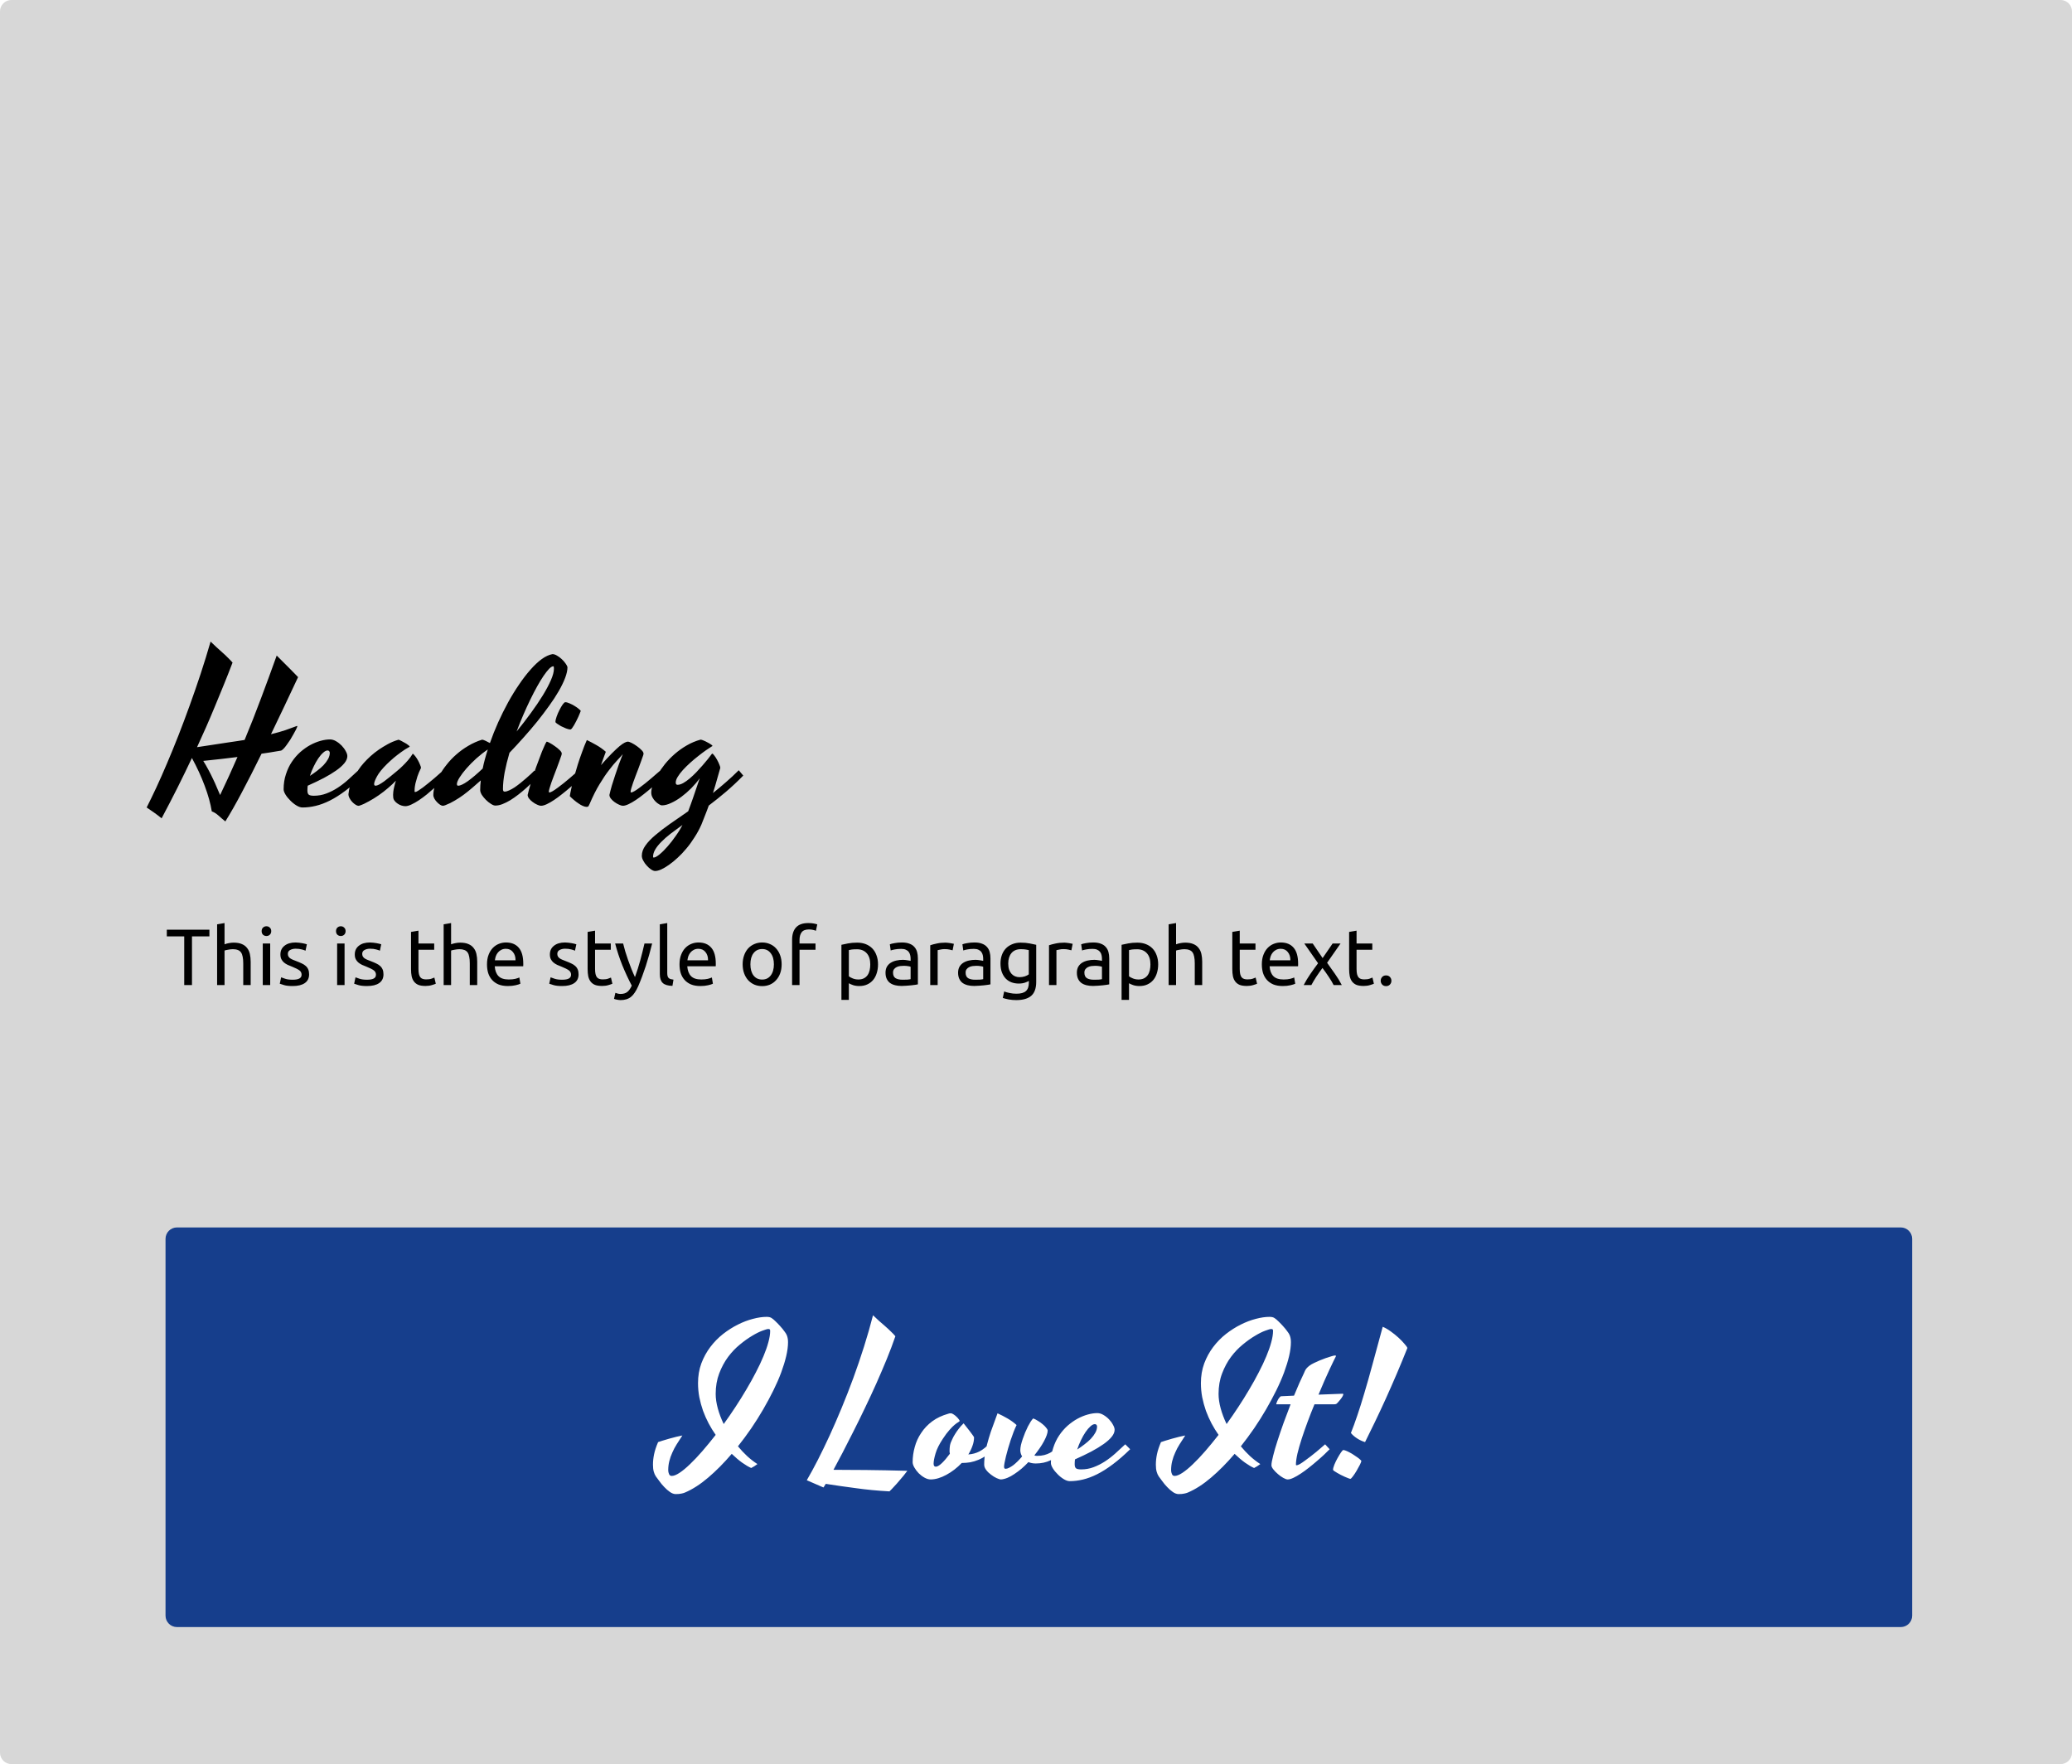<svg id="visual-language" width="363" height="309" viewBox="0 0 363 309" version="1.1" xmlns="http://www.w3.org/2000/svg" xmlns:xlink="http://www.w3.org/1999/xlink" xmlns:figma="http://www.figma.com/figma/ns"><title>Visual Language Icon</title><desc>Created using Figma</desc><g id="Canvas" transform="translate(-1399 -10355)" figma:type="canvas"><g id="Visual Language Icon" style="mix-blend-mode:normal;" figma:type="frame"><g id="Rectangle 12" style="mix-blend-mode:normal;" figma:type="rounded-rectangle"><use xlink:href="#path0_fill" transform="translate(1399 10355)" fill="#D7D7D7" style="mix-blend-mode:normal;"/></g><mask id="mask0_alpha" mask-type="alpha"><path d="M 1428.46 10382L 1734.44 10382L 1734.44 10424.7L 1428.46 10424.7L 1428.46 10382Z" fill="#FFFFFF"/></mask><g id="Colour Pallete" style="mix-blend-mode:normal;" mask="url(#mask0_alpha)" figma:type="frame"><g id="Group" style="mix-blend-mode:normal;" figma:type="frame"><g id="Rectangle 13" style="mix-blend-mode:normal;" figma:type="rounded-rectangle"><use xlink:href="#path1_fill" transform="translate(1428.46 10382)" fill="#79A637" style="mix-blend-mode:normal;"/></g><g id="Rectangle 13" style="mix-blend-mode:normal;" figma:type="rounded-rectangle"><use xlink:href="#path1_fill" transform="translate(1511.13 10382)" fill="#49731F" style="mix-blend-mode:normal;"/></g><g id="Rectangle 13" style="mix-blend-mode:normal;" figma:type="rounded-rectangle"><use xlink:href="#path1_fill" transform="translate(1594.75 10382)" fill="#4A96D9" style="mix-blend-mode:normal;"/></g><g id="Rectangle 13" style="mix-blend-mode:normal;" figma:type="rounded-rectangle"><use xlink:href="#path1_fill" transform="translate(1677.43 10382)" fill="#163E8C" style="mix-blend-mode:normal;"/></g></g></g><g id="Text" style="mix-blend-mode:normal;" figma:type="frame"><g id="Heading" style="mix-blend-mode:normal;" figma:type="text"><use xlink:href="#path2_fill" transform="translate(1428 10460)" style="mix-blend-mode:normal;"/></g><g id="This is the style of paragraph text." style="mix-blend-mode:normal;" figma:type="text"><use xlink:href="#path3_fill" transform="translate(1428 10514.5)" style="mix-blend-mode:normal;"/></g></g><g id="Button" style="mix-blend-mode:normal;" figma:type="frame"><g id="Group" style="mix-blend-mode:normal;" figma:type="frame"><g id="Group" style="mix-blend-mode:normal;" figma:type="frame"><g id="Rectangle 13" style="mix-blend-mode:normal;" filter="url(#filter0_d)" figma:type="rounded-rectangle"><use xlink:href="#path4_fill" transform="translate(1428 10567)" fill="#163E8C" style="mix-blend-mode:normal;"/></g><g id="I Love It!" style="mix-blend-mode:normal;" figma:type="text"><use xlink:href="#path5_fill" transform="translate(1517 10578)" fill="#FFFFFF" style="mix-blend-mode:normal;"/></g></g></g></g></g></g><defs><filter id="filter0_d" filterUnits="userSpaceOnUse" x="1422" y="10564" width="318" height="82" color-interpolation-filters="sRGB"><feFlood flood-opacity="0" result="BackgroundImageFix"/><desc>type="dropShadow" x="0" y="3" size="6" spread="0" color="0,0,0,0.23" blend="normal"</desc><feColorMatrix in="SourceAlpha" type="matrix" values="0 0 0 0 0 0 0 0 0 0 0 0 0 0 0 0 0 0 255 0"/><feOffset dx="0" dy="3"/><feGaussianBlur stdDeviation="3"/><feColorMatrix type="matrix" values="0 0 0 0 0 0 0 0 0 0 0 0 0 0 0 0 0 0 0.23 0"/><feBlend mode="normal" in2="BackgroundImageFix" result="effect1_dropShadow"/><feBlend mode="normal" in="SourceGraphic" in2="effect1_dropShadow" result="shape"/></filter><path id="path0_fill" d="M 0 2C 0 0.895 0.895 0 2 0L 361 0C 362.105 0 363 0.895 363 2L 363 307C 363 308.105 362.105 309 361 309L 2 309C 0.895 309 0 308.105 0 307L 0 2Z"/><path id="path1_fill" d="M 0 2C 0 0.895 0.895 0 2 0L 55.016 0C 56.12 0 57.016 0.895 57.016 2L 57.016 40.662C 57.016 41.767 56.12 42.662 55.016 42.662L 2 42.662C 0.895 42.662 0 41.767 0 40.662L 0 2Z"/><path id="path2_fill" d="M 11.742 11.057C 11.215 12.44 10.688 13.775 10.16 15.065C 9.645 16.354 9.129 17.607 8.613 18.826C 8.109 20.045 7.6 21.24 7.084 22.412C 6.568 23.584 6.047 24.738 5.52 25.875C 6.398 25.746 7.289 25.611 8.191 25.471C 9.105 25.33 9.949 25.201 10.723 25.084C 11.508 24.967 12.182 24.867 12.744 24.785C 13.307 24.703 13.676 24.645 13.852 24.609C 14.848 22.219 15.803 19.799 16.717 17.35C 17.643 14.889 18.562 12.381 19.477 9.826C 19.816 10.166 20.186 10.535 20.584 10.934C 20.982 11.332 21.363 11.713 21.727 12.076C 22.09 12.44 22.406 12.762 22.676 13.043C 22.945 13.312 23.127 13.5 23.221 13.605C 22.4 15.352 21.598 17.057 20.812 18.721C 20.027 20.385 19.248 22.014 18.475 23.607C 19.518 23.35 20.35 23.115 20.971 22.904C 21.592 22.682 22.061 22.512 22.377 22.395C 22.705 22.266 22.91 22.189 22.992 22.166C 23.074 22.143 23.104 22.184 23.08 22.289C 23.045 22.383 22.969 22.553 22.852 22.799C 22.734 23.033 22.588 23.303 22.412 23.607C 22.248 23.912 22.061 24.234 21.85 24.574C 21.639 24.902 21.428 25.207 21.217 25.488C 21.018 25.77 20.824 26.004 20.637 26.191C 20.449 26.379 20.291 26.479 20.162 26.49C 19.916 26.537 19.629 26.584 19.301 26.631C 19.02 26.678 18.668 26.736 18.246 26.807C 17.836 26.865 17.361 26.936 16.822 27.018C 15.604 29.502 14.455 31.758 13.377 33.785C 12.31 35.801 11.344 37.5 10.477 38.883C 10.043 38.531 9.633 38.18 9.246 37.828C 8.859 37.488 8.479 37.254 8.104 37.125C 7.881 35.742 7.465 34.242 6.855 32.625C 6.246 30.996 5.502 29.379 4.623 27.773C 3.791 29.531 2.941 31.277 2.074 33.012C 1.207 34.734 0.287 36.51 -0.686 38.338C -1.189 37.928 -1.67 37.565 -2.127 37.248C -2.596 36.943 -2.988 36.674 -3.305 36.44C -2.789 35.42 -2.227 34.26 -1.617 32.959C -1.008 31.646 -0.381 30.229 0.264 28.705C 0.92 27.17 1.582 25.553 2.25 23.854C 2.918 22.143 3.58 20.379 4.236 18.562C 4.893 16.746 5.531 14.9 6.152 13.025C 6.773 11.139 7.354 9.258 7.893 7.383C 8.232 7.711 8.578 8.039 8.93 8.367C 9.293 8.684 9.645 9 9.984 9.316C 10.336 9.621 10.658 9.926 10.951 10.23C 11.256 10.523 11.52 10.799 11.742 11.057ZM 9.562 34.26C 10.605 32.08 11.619 29.859 12.604 27.598C 10.881 27.82 8.883 28.049 6.609 28.283C 6.926 28.775 7.225 29.291 7.506 29.83C 7.799 30.369 8.068 30.902 8.314 31.43C 8.572 31.957 8.801 32.467 9 32.959C 9.211 33.44 9.398 33.873 9.562 34.26ZM 34.576 30.85C 33.498 31.904 32.478 32.789 31.518 33.504C 30.568 34.219 29.66 34.793 28.793 35.227C 27.926 35.66 27.094 35.971 26.297 36.158C 25.512 36.346 24.744 36.44 23.994 36.44C 23.678 36.44 23.326 36.322 22.939 36.088C 22.553 35.853 22.195 35.566 21.867 35.227C 21.527 34.898 21.246 34.553 21.023 34.19C 20.801 33.826 20.689 33.516 20.689 33.258C 20.689 32.297 20.824 31.418 21.094 30.621C 21.352 29.812 21.697 29.086 22.131 28.441C 22.564 27.797 23.057 27.229 23.607 26.736C 24.17 26.244 24.75 25.834 25.348 25.506C 25.957 25.178 26.561 24.932 27.158 24.768C 27.756 24.604 28.307 24.521 28.811 24.521C 29.174 24.521 29.531 24.627 29.883 24.838C 30.246 25.049 30.574 25.307 30.867 25.611C 31.16 25.916 31.395 26.238 31.57 26.578C 31.758 26.906 31.852 27.193 31.852 27.439C 31.852 27.838 31.682 28.248 31.342 28.67C 31.014 29.08 30.545 29.502 29.936 29.936C 29.326 30.369 28.594 30.814 27.738 31.271C 26.883 31.717 25.939 32.168 24.908 32.625C 24.873 32.906 24.855 33.182 24.855 33.451C 24.855 33.815 24.932 34.06 25.084 34.19C 25.248 34.318 25.547 34.383 25.98 34.383C 26.754 34.383 27.48 34.254 28.16 33.996C 28.852 33.738 29.514 33.404 30.146 32.994C 30.779 32.584 31.389 32.115 31.975 31.588C 32.56 31.061 33.141 30.527 33.715 29.988L 34.576 30.85ZM 28.389 26.455C 28.154 26.455 27.896 26.584 27.615 26.842C 27.334 27.088 27.053 27.416 26.771 27.826C 26.49 28.236 26.221 28.711 25.963 29.25C 25.705 29.777 25.482 30.328 25.295 30.902C 25.729 30.621 26.15 30.322 26.561 30.006C 26.982 29.689 27.357 29.361 27.686 29.021C 28.014 28.67 28.277 28.312 28.477 27.949C 28.676 27.586 28.775 27.223 28.775 26.859C 28.775 26.754 28.74 26.66 28.67 26.578C 28.611 26.496 28.518 26.455 28.389 26.455ZM 43.629 33.627C 43.629 33.697 43.664 33.732 43.734 33.732C 43.84 33.732 44.016 33.656 44.262 33.504C 44.508 33.352 44.789 33.158 45.105 32.924C 45.422 32.69 45.756 32.426 46.107 32.133C 46.471 31.84 46.816 31.553 47.145 31.271C 47.473 30.99 47.766 30.732 48.023 30.498C 48.293 30.264 48.498 30.082 48.639 29.953C 48.744 30.059 48.873 30.199 49.025 30.375C 49.19 30.551 49.336 30.709 49.465 30.85C 49.184 31.107 48.844 31.424 48.445 31.799C 48.059 32.162 47.637 32.543 47.18 32.941C 46.734 33.34 46.272 33.738 45.791 34.137C 45.31 34.523 44.842 34.869 44.385 35.174C 43.928 35.478 43.494 35.725 43.084 35.912C 42.674 36.111 42.316 36.211 42.012 36.211C 41.801 36.211 41.566 36.17 41.309 36.088C 41.062 36.006 40.834 35.889 40.623 35.736C 40.412 35.596 40.236 35.426 40.096 35.227C 39.955 35.027 39.885 34.805 39.885 34.559C 39.885 34.465 39.879 34.353 39.867 34.225C 39.867 34.084 39.879 33.908 39.902 33.697C 39.926 33.475 39.973 33.211 40.043 32.906C 40.113 32.59 40.219 32.203 40.359 31.746C 39.973 32.156 39.516 32.584 38.988 33.029C 38.473 33.475 37.928 33.897 37.353 34.295C 36.779 34.693 36.199 35.051 35.613 35.367C 35.039 35.695 34.506 35.941 34.014 36.105C 33.955 36.129 33.908 36.141 33.873 36.141C 33.838 36.141 33.803 36.141 33.768 36.141C 33.65 36.141 33.498 36.082 33.31 35.965C 33.111 35.848 32.918 35.69 32.73 35.49C 32.543 35.303 32.385 35.086 32.256 34.84C 32.115 34.594 32.045 34.348 32.045 34.102C 32.045 34.031 32.08 33.797 32.15 33.398C 32.221 33 32.391 32.496 32.66 31.887C 32.918 31.266 33.305 30.574 33.82 29.812C 34.336 29.039 35.039 28.248 35.93 27.439C 36.387 27.029 36.879 26.643 37.406 26.279C 37.852 25.975 38.361 25.664 38.935 25.348C 39.51 25.031 40.113 24.779 40.746 24.592C 40.77 24.592 40.787 24.586 40.799 24.574C 40.822 24.562 40.852 24.568 40.887 24.592C 41.027 24.639 41.191 24.715 41.379 24.82C 41.578 24.914 41.772 25.02 41.959 25.137C 42.158 25.242 42.328 25.354 42.469 25.471C 42.621 25.576 42.721 25.664 42.768 25.734C 42.779 25.758 42.779 25.775 42.768 25.787L 42.732 25.822C 42.205 26.104 41.707 26.42 41.238 26.771C 40.77 27.111 40.353 27.434 39.99 27.738C 39.568 28.102 39.176 28.459 38.812 28.811C 37.957 29.654 37.365 30.387 37.037 31.008C 36.709 31.617 36.545 32.057 36.545 32.326C 36.545 32.525 36.627 32.625 36.791 32.625C 36.955 32.625 37.16 32.56 37.406 32.432C 37.664 32.291 37.951 32.109 38.268 31.887C 38.584 31.652 38.93 31.383 39.305 31.078C 39.691 30.762 40.09 30.434 40.5 30.094C 40.863 29.801 41.215 29.484 41.555 29.145C 41.848 28.863 42.152 28.541 42.469 28.178C 42.785 27.814 43.055 27.445 43.277 27.07C 43.277 27.059 43.283 27.047 43.295 27.035C 43.307 27.023 43.324 27.023 43.348 27.035C 43.477 27.129 43.623 27.287 43.787 27.51C 43.951 27.721 44.103 27.955 44.244 28.213C 44.385 28.471 44.502 28.723 44.596 28.969C 44.701 29.203 44.754 29.385 44.754 29.514C 44.484 30.064 44.273 30.568 44.121 31.025C 43.98 31.471 43.869 31.863 43.787 32.203C 43.717 32.543 43.67 32.836 43.647 33.082C 43.635 33.316 43.629 33.498 43.629 33.627ZM 59.115 33.223C 59.115 33.516 59.209 33.662 59.397 33.662C 59.619 33.662 59.883 33.592 60.188 33.451C 60.504 33.31 60.832 33.129 61.172 32.906C 61.512 32.672 61.857 32.414 62.209 32.133C 62.56 31.852 62.889 31.576 63.193 31.307C 63.51 31.037 63.791 30.785 64.037 30.551C 64.283 30.316 64.477 30.129 64.617 29.988C 64.734 30.094 64.875 30.229 65.039 30.393C 65.203 30.557 65.35 30.709 65.478 30.85C 65.174 31.154 64.828 31.494 64.441 31.869C 64.055 32.244 63.639 32.631 63.193 33.029C 62.76 33.416 62.303 33.797 61.822 34.172C 61.353 34.535 60.885 34.863 60.416 35.156C 59.947 35.438 59.49 35.666 59.045 35.842C 58.6 36.018 58.178 36.105 57.779 36.105C 57.568 36.105 57.31 36.006 57.006 35.807C 56.701 35.619 56.408 35.385 56.127 35.103C 55.846 34.822 55.605 34.529 55.406 34.225C 55.219 33.908 55.125 33.627 55.125 33.381C 55.125 32.842 55.16 32.279 55.23 31.693C 54.703 32.162 54.193 32.607 53.701 33.029C 53.209 33.451 52.711 33.85 52.207 34.225C 51.715 34.588 51.205 34.922 50.678 35.227C 50.162 35.543 49.611 35.812 49.025 36.035C 48.85 36.105 48.697 36.141 48.568 36.141C 48.451 36.141 48.299 36.082 48.111 35.965C 47.924 35.848 47.742 35.695 47.566 35.508C 47.391 35.332 47.238 35.133 47.109 34.91C 46.98 34.676 46.916 34.453 46.916 34.242C 46.916 33.762 47.01 33.228 47.197 32.643C 47.373 32.045 47.637 31.436 47.988 30.814C 48.328 30.182 48.75 29.555 49.254 28.934C 49.746 28.301 50.309 27.709 50.941 27.158C 51.574 26.596 52.272 26.092 53.033 25.646C 53.795 25.189 54.609 24.826 55.477 24.557C 55.641 24.58 55.852 24.656 56.109 24.785C 56.367 24.902 56.607 25.025 56.83 25.154C 57.252 23.947 57.732 22.74 58.272 21.533C 58.822 20.314 59.402 19.148 60.012 18.035C 60.633 16.91 61.277 15.861 61.945 14.889C 62.613 13.904 63.281 13.037 63.949 12.287C 64.617 11.525 65.273 10.91 65.918 10.441C 66.574 9.973 67.195 9.686 67.781 9.58C 68.039 9.58 68.309 9.668 68.59 9.844C 68.883 10.008 69.158 10.213 69.416 10.459C 69.674 10.693 69.891 10.94 70.066 11.197C 70.254 11.455 70.371 11.672 70.418 11.848C 70.418 12.387 70.283 13.014 70.014 13.729C 69.744 14.443 69.369 15.217 68.889 16.049C 68.42 16.869 67.857 17.73 67.201 18.633C 66.557 19.535 65.859 20.455 65.109 21.393C 64.359 22.318 63.568 23.244 62.736 24.17C 61.916 25.096 61.09 25.992 60.258 26.859C 59.906 28.055 59.625 29.197 59.414 30.287C 59.215 31.365 59.115 32.344 59.115 33.223ZM 67.939 11.707C 67.74 11.707 67.494 11.854 67.201 12.146C 66.92 12.44 66.598 12.85 66.234 13.377C 65.883 13.893 65.508 14.508 65.109 15.223C 64.711 15.938 64.307 16.717 63.897 17.561C 63.486 18.404 63.076 19.301 62.666 20.25C 62.256 21.199 61.869 22.16 61.506 23.133C 62.385 22.055 63.217 20.977 64.002 19.898C 64.799 18.809 65.496 17.777 66.094 16.805C 66.691 15.832 67.166 14.941 67.518 14.133C 67.869 13.324 68.045 12.656 68.045 12.129C 68.045 12.059 68.039 11.971 68.027 11.865C 68.027 11.76 67.998 11.707 67.939 11.707ZM 51.258 32.625C 51.645 32.625 52.219 32.355 52.98 31.816C 53.742 31.266 54.603 30.533 55.565 29.619C 55.67 29.08 55.799 28.535 55.951 27.984C 56.103 27.422 56.273 26.854 56.461 26.279C 55.781 26.736 55.113 27.258 54.457 27.844C 53.812 28.43 53.238 29.01 52.734 29.584C 52.23 30.158 51.82 30.697 51.504 31.201C 51.199 31.693 51.047 32.068 51.047 32.326C 51.047 32.525 51.117 32.625 51.258 32.625ZM 65.777 36.141C 65.602 36.141 65.379 36.076 65.109 35.947C 64.84 35.83 64.582 35.678 64.336 35.49C 64.09 35.315 63.879 35.115 63.703 34.893C 63.527 34.67 63.44 34.453 63.44 34.242C 63.557 33.727 63.715 33.135 63.914 32.467C 64.113 31.799 64.33 31.119 64.564 30.428C 64.787 29.736 65.027 29.062 65.285 28.406C 65.531 27.738 65.754 27.146 65.953 26.631C 66.164 26.115 66.346 25.699 66.498 25.383C 66.65 25.066 66.75 24.908 66.797 24.908C 66.867 24.908 67.043 24.984 67.324 25.137C 67.606 25.289 67.898 25.477 68.203 25.699C 68.519 25.91 68.801 26.139 69.047 26.385C 69.293 26.619 69.416 26.824 69.416 27C 69.416 27.035 69.41 27.082 69.398 27.141C 69.387 27.188 69.369 27.252 69.346 27.334C 69.252 27.627 69.129 27.973 68.977 28.371C 68.836 28.77 68.684 29.186 68.519 29.619C 68.356 30.041 68.191 30.469 68.027 30.902C 67.863 31.324 67.717 31.723 67.588 32.098C 67.459 32.473 67.353 32.801 67.272 33.082C 67.189 33.363 67.148 33.568 67.148 33.697C 67.148 33.768 67.184 33.803 67.254 33.803C 67.383 33.803 67.576 33.727 67.834 33.574C 68.092 33.422 68.385 33.223 68.713 32.977C 69.053 32.73 69.404 32.461 69.768 32.168C 70.131 31.875 70.477 31.588 70.805 31.307C 71.144 31.014 71.449 30.75 71.719 30.516C 71.988 30.281 72.193 30.105 72.334 29.988C 72.439 30.094 72.562 30.229 72.703 30.393C 72.856 30.557 72.996 30.709 73.125 30.85C 72.867 31.107 72.545 31.424 72.158 31.799C 71.772 32.162 71.35 32.537 70.893 32.924C 70.447 33.31 69.978 33.697 69.486 34.084C 69.006 34.471 68.537 34.816 68.08 35.121C 67.623 35.426 67.195 35.672 66.797 35.859C 66.398 36.047 66.059 36.141 65.777 36.141ZM 72.738 19.547C 72.727 19.594 72.68 19.711 72.598 19.898C 72.527 20.074 72.439 20.285 72.334 20.531C 72.228 20.766 72.106 21.018 71.965 21.287C 71.836 21.545 71.707 21.785 71.578 22.008C 71.449 22.23 71.326 22.418 71.209 22.57C 71.092 22.711 70.998 22.781 70.928 22.781C 70.717 22.77 70.459 22.705 70.154 22.588C 69.861 22.471 69.574 22.342 69.293 22.201C 69.023 22.049 68.789 21.902 68.59 21.762C 68.402 21.621 68.309 21.521 68.309 21.463C 68.309 21.217 68.379 20.9 68.519 20.514C 68.66 20.115 68.824 19.734 69.012 19.371C 69.199 18.996 69.387 18.674 69.574 18.404C 69.773 18.135 69.926 18 70.031 18C 70.242 18 70.5 18.07 70.805 18.211C 71.109 18.34 71.402 18.492 71.684 18.668C 71.977 18.844 72.223 19.02 72.422 19.195C 72.633 19.359 72.738 19.477 72.738 19.547ZM 77.133 26.684C 76.992 27.059 76.852 27.439 76.711 27.826C 76.57 28.213 76.43 28.611 76.289 29.021C 77.027 28.178 77.66 27.492 78.188 26.965C 78.727 26.426 79.178 26.004 79.541 25.699C 79.916 25.395 80.215 25.189 80.438 25.084C 80.672 24.967 80.853 24.908 80.982 24.908C 81.135 24.908 81.363 24.984 81.668 25.137C 81.973 25.289 82.277 25.477 82.582 25.699C 82.898 25.922 83.168 26.15 83.391 26.385C 83.625 26.619 83.742 26.824 83.742 27C 83.742 27.035 83.736 27.082 83.725 27.141C 83.713 27.188 83.695 27.252 83.672 27.334C 83.578 27.627 83.455 27.973 83.303 28.371C 83.162 28.77 83.01 29.186 82.846 29.619C 82.682 30.041 82.518 30.469 82.353 30.902C 82.189 31.324 82.043 31.723 81.914 32.098C 81.785 32.473 81.68 32.801 81.598 33.082C 81.516 33.363 81.475 33.568 81.475 33.697C 81.475 33.768 81.51 33.803 81.58 33.803C 81.709 33.803 81.902 33.727 82.16 33.574C 82.418 33.422 82.711 33.223 83.039 32.977C 83.379 32.73 83.731 32.461 84.094 32.168C 84.457 31.875 84.803 31.588 85.131 31.307C 85.471 31.014 85.775 30.75 86.045 30.516C 86.314 30.281 86.519 30.105 86.66 29.988C 86.777 30.094 86.906 30.229 87.047 30.393C 87.188 30.557 87.322 30.709 87.451 30.85C 87.193 31.107 86.871 31.424 86.484 31.799C 86.098 32.162 85.676 32.537 85.219 32.924C 84.773 33.31 84.305 33.697 83.812 34.084C 83.332 34.471 82.863 34.816 82.406 35.121C 81.949 35.426 81.522 35.672 81.123 35.859C 80.725 36.047 80.391 36.141 80.121 36.141C 79.945 36.141 79.723 36.076 79.453 35.947C 79.184 35.83 78.92 35.678 78.662 35.49C 78.416 35.315 78.205 35.115 78.029 34.893C 77.853 34.67 77.766 34.453 77.766 34.242C 77.871 33.762 78.012 33.217 78.188 32.607C 78.375 31.998 78.574 31.377 78.785 30.744C 78.996 30.1 79.213 29.467 79.436 28.846C 79.67 28.213 79.893 27.633 80.103 27.105L 80.068 27.141C 79.846 27.41 79.523 27.768 79.102 28.213C 78.691 28.646 78.223 29.209 77.695 29.9C 77.168 30.58 76.611 31.406 76.025 32.379C 75.439 33.34 74.865 34.482 74.303 35.807C 74.232 35.971 74.168 36.1 74.109 36.193C 74.051 36.287 73.939 36.334 73.775 36.334C 73.576 36.334 73.348 36.275 73.09 36.158C 72.844 36.053 72.592 35.906 72.334 35.719C 72.064 35.543 71.801 35.344 71.543 35.121C 71.273 34.898 71.033 34.676 70.822 34.453C 70.822 34.383 70.857 34.184 70.928 33.855C 70.986 33.527 71.074 33.117 71.191 32.625C 71.309 32.121 71.455 31.553 71.631 30.92C 71.807 30.275 72.006 29.602 72.228 28.898C 72.451 28.195 72.697 27.48 72.967 26.754C 73.225 26.016 73.506 25.307 73.811 24.627C 74.303 24.861 74.848 25.148 75.445 25.488C 76.055 25.828 76.617 26.227 77.133 26.684ZM 101.215 30.85C 100.207 31.881 99.193 32.83 98.174 33.697C 97.166 34.553 96.164 35.355 95.168 36.105C 94.981 36.645 94.775 37.19 94.553 37.74C 94.342 38.303 94.119 38.865 93.885 39.428C 93.545 40.201 93.147 40.94 92.689 41.643C 92.244 42.357 91.769 43.014 91.266 43.611C 90.762 44.221 90.246 44.766 89.719 45.246C 89.191 45.738 88.682 46.154 88.189 46.494C 87.709 46.834 87.264 47.098 86.853 47.285C 86.432 47.473 86.074 47.566 85.781 47.566C 85.582 47.566 85.348 47.478 85.078 47.303C 84.809 47.127 84.557 46.904 84.322 46.635C 84.076 46.377 83.871 46.09 83.707 45.773C 83.531 45.469 83.443 45.176 83.443 44.895C 83.443 44.285 83.654 43.688 84.076 43.102C 84.486 42.516 85.061 41.912 85.799 41.291C 86.525 40.67 87.381 40.014 88.365 39.322C 89.35 38.643 90.416 37.904 91.564 37.107C 91.822 36.44 92.109 35.648 92.426 34.734C 92.754 33.809 93.141 32.672 93.586 31.324C 93.164 31.91 92.672 32.49 92.109 33.065C 91.547 33.627 90.967 34.131 90.369 34.576C 89.772 35.022 89.174 35.379 88.576 35.648C 87.99 35.93 87.451 36.07 86.959 36.07C 86.83 36.07 86.666 36.006 86.467 35.877C 86.256 35.76 86.051 35.602 85.852 35.402C 85.641 35.203 85.465 34.969 85.324 34.699C 85.172 34.43 85.096 34.143 85.096 33.838C 85.096 33.451 85.189 32.988 85.377 32.449C 85.564 31.898 85.84 31.318 86.203 30.709C 86.555 30.1 86.982 29.479 87.486 28.846C 88.002 28.213 88.576 27.621 89.209 27.07C 89.853 26.508 90.551 26.01 91.301 25.576C 92.062 25.131 92.871 24.791 93.727 24.557C 93.856 24.557 94.037 24.609 94.272 24.715C 94.506 24.809 94.734 24.92 94.957 25.049C 95.191 25.166 95.391 25.283 95.555 25.4C 95.731 25.518 95.818 25.594 95.818 25.629C 95.818 25.652 95.801 25.682 95.766 25.717C 95.742 25.729 95.725 25.734 95.713 25.734C 95.443 25.898 95.098 26.127 94.676 26.42C 94.254 26.713 93.809 27.047 93.34 27.422C 92.871 27.785 92.402 28.178 91.934 28.6C 91.465 29.021 91.037 29.443 90.65 29.865C 90.275 30.275 89.971 30.674 89.736 31.061C 89.502 31.436 89.385 31.775 89.385 32.08C 89.385 32.185 89.408 32.279 89.455 32.361C 89.514 32.432 89.596 32.467 89.701 32.467C 89.994 32.467 90.322 32.367 90.686 32.168C 91.061 31.957 91.441 31.688 91.828 31.359C 92.215 31.031 92.602 30.668 92.988 30.27C 93.375 29.859 93.738 29.461 94.078 29.074C 94.43 28.676 94.74 28.307 95.01 27.967C 95.279 27.627 95.49 27.352 95.643 27.141C 95.666 27.117 95.684 27.094 95.695 27.07C 95.719 27.047 95.748 27.023 95.783 27C 95.877 27.023 96 27.141 96.152 27.352C 96.316 27.562 96.475 27.809 96.627 28.09C 96.779 28.359 96.908 28.629 97.014 28.898C 97.131 29.168 97.189 29.361 97.189 29.479L 97.189 29.514C 97.189 29.525 97.178 29.566 97.154 29.637C 97.025 30.047 96.861 30.621 96.662 31.359C 96.463 32.098 96.211 32.947 95.906 33.908C 96.656 33.31 97.406 32.684 98.156 32.027C 98.918 31.371 99.674 30.668 100.424 29.918L 101.215 30.85ZM 85.518 45.211C 85.752 45.211 86.092 45.029 86.537 44.666C 86.971 44.315 87.434 43.857 87.926 43.295C 88.418 42.744 88.898 42.129 89.367 41.449C 89.848 40.781 90.246 40.131 90.562 39.498C 89.801 40.049 89.103 40.565 88.471 41.045C 87.838 41.537 87.299 42.012 86.853 42.469C 86.397 42.926 86.045 43.365 85.799 43.787C 85.541 44.221 85.412 44.648 85.412 45.07C 85.412 45.164 85.447 45.211 85.518 45.211Z"/><path id="path3_fill" d="M 7.686 3.346L 7.686 4.522L 4.634 4.522L 4.634 13.048L 3.276 13.048L 3.276 4.522L 0.224 4.522L 0.224 3.346L 7.686 3.346ZM 9.036 13.048L 9.036 2.408L 10.338 2.184L 10.338 5.908C 10.581 5.815 10.837 5.745 11.108 5.698C 11.388 5.642 11.663 5.614 11.934 5.614C 12.513 5.614 12.993 5.698 13.376 5.866C 13.759 6.025 14.062 6.253 14.286 6.552C 14.519 6.841 14.683 7.191 14.776 7.602C 14.869 8.013 14.916 8.465 14.916 8.96L 14.916 13.048L 13.614 13.048L 13.614 9.24C 13.614 8.792 13.581 8.409 13.516 8.092C 13.46 7.775 13.362 7.518 13.222 7.322C 13.082 7.126 12.895 6.986 12.662 6.902C 12.429 6.809 12.139 6.762 11.794 6.762C 11.654 6.762 11.509 6.771 11.36 6.79C 11.211 6.809 11.066 6.832 10.926 6.86C 10.795 6.879 10.674 6.902 10.562 6.93C 10.459 6.958 10.385 6.981 10.338 7L 10.338 13.048L 9.036 13.048ZM 18.336 13.048L 17.034 13.048L 17.034 5.768L 18.336 5.768L 18.336 13.048ZM 17.678 4.452C 17.445 4.452 17.244 4.377 17.076 4.228C 16.917 4.069 16.838 3.859 16.838 3.598C 16.838 3.337 16.917 3.131 17.076 2.982C 17.244 2.823 17.445 2.744 17.678 2.744C 17.911 2.744 18.107 2.823 18.266 2.982C 18.434 3.131 18.518 3.337 18.518 3.598C 18.518 3.859 18.434 4.069 18.266 4.228C 18.107 4.377 17.911 4.452 17.678 4.452ZM 22.269 12.11C 22.801 12.11 23.193 12.04 23.445 11.9C 23.706 11.76 23.837 11.536 23.837 11.228C 23.837 10.911 23.711 10.659 23.459 10.472C 23.207 10.285 22.792 10.075 22.213 9.842C 21.933 9.73 21.662 9.618 21.401 9.506C 21.149 9.385 20.93 9.245 20.743 9.086C 20.556 8.927 20.407 8.736 20.295 8.512C 20.183 8.288 20.127 8.013 20.127 7.686C 20.127 7.042 20.365 6.533 20.841 6.16C 21.317 5.777 21.966 5.586 22.787 5.586C 22.992 5.586 23.198 5.6 23.403 5.628C 23.608 5.647 23.8 5.675 23.977 5.712C 24.154 5.74 24.308 5.773 24.439 5.81C 24.579 5.847 24.686 5.88 24.761 5.908L 24.523 7.028C 24.383 6.953 24.164 6.879 23.865 6.804C 23.566 6.72 23.207 6.678 22.787 6.678C 22.423 6.678 22.106 6.753 21.835 6.902C 21.564 7.042 21.429 7.266 21.429 7.574C 21.429 7.733 21.457 7.873 21.513 7.994C 21.578 8.115 21.672 8.227 21.793 8.33C 21.924 8.423 22.082 8.512 22.269 8.596C 22.456 8.68 22.68 8.769 22.941 8.862C 23.286 8.993 23.594 9.123 23.865 9.254C 24.136 9.375 24.364 9.52 24.551 9.688C 24.747 9.856 24.896 10.061 24.999 10.304C 25.102 10.537 25.153 10.827 25.153 11.172C 25.153 11.844 24.901 12.353 24.397 12.698C 23.902 13.043 23.193 13.216 22.269 13.216C 21.625 13.216 21.121 13.16 20.757 13.048C 20.393 12.945 20.146 12.866 20.015 12.81L 20.253 11.69C 20.402 11.746 20.64 11.83 20.967 11.942C 21.294 12.054 21.728 12.11 22.269 12.11ZM 31.365 13.048L 30.063 13.048L 30.063 5.768L 31.365 5.768L 31.365 13.048ZM 30.707 4.452C 30.474 4.452 30.273 4.377 30.105 4.228C 29.947 4.069 29.867 3.859 29.867 3.598C 29.867 3.337 29.947 3.131 30.105 2.982C 30.273 2.823 30.474 2.744 30.707 2.744C 30.941 2.744 31.137 2.823 31.295 2.982C 31.463 3.131 31.547 3.337 31.547 3.598C 31.547 3.859 31.463 4.069 31.295 4.228C 31.137 4.377 30.941 4.452 30.707 4.452ZM 35.298 12.11C 35.83 12.11 36.222 12.04 36.474 11.9C 36.736 11.76 36.866 11.536 36.866 11.228C 36.866 10.911 36.74 10.659 36.488 10.472C 36.236 10.285 35.821 10.075 35.242 9.842C 34.962 9.73 34.692 9.618 34.43 9.506C 34.178 9.385 33.959 9.245 33.772 9.086C 33.586 8.927 33.436 8.736 33.324 8.512C 33.212 8.288 33.156 8.013 33.156 7.686C 33.156 7.042 33.394 6.533 33.87 6.16C 34.346 5.777 34.995 5.586 35.816 5.586C 36.022 5.586 36.227 5.6 36.432 5.628C 36.638 5.647 36.829 5.675 37.006 5.712C 37.184 5.74 37.338 5.773 37.468 5.81C 37.608 5.847 37.716 5.88 37.79 5.908L 37.552 7.028C 37.412 6.953 37.193 6.879 36.894 6.804C 36.596 6.72 36.236 6.678 35.816 6.678C 35.452 6.678 35.135 6.753 34.864 6.902C 34.594 7.042 34.458 7.266 34.458 7.574C 34.458 7.733 34.486 7.873 34.542 7.994C 34.608 8.115 34.701 8.227 34.822 8.33C 34.953 8.423 35.112 8.512 35.298 8.596C 35.485 8.68 35.709 8.769 35.97 8.862C 36.316 8.993 36.624 9.123 36.894 9.254C 37.165 9.375 37.394 9.52 37.58 9.688C 37.776 9.856 37.926 10.061 38.028 10.304C 38.131 10.537 38.182 10.827 38.182 11.172C 38.182 11.844 37.93 12.353 37.426 12.698C 36.932 13.043 36.222 13.216 35.298 13.216C 34.654 13.216 34.15 13.16 33.786 13.048C 33.422 12.945 33.175 12.866 33.044 12.81L 33.282 11.69C 33.432 11.746 33.67 11.83 33.996 11.942C 34.323 12.054 34.757 12.11 35.298 12.11ZM 44.311 5.768L 47.069 5.768L 47.069 6.86L 44.311 6.86L 44.311 10.22C 44.311 10.584 44.339 10.887 44.395 11.13C 44.451 11.363 44.535 11.55 44.647 11.69C 44.759 11.821 44.899 11.914 45.067 11.97C 45.235 12.026 45.431 12.054 45.655 12.054C 46.047 12.054 46.359 12.012 46.593 11.928C 46.835 11.835 47.003 11.769 47.097 11.732L 47.349 12.81C 47.218 12.875 46.989 12.955 46.663 13.048C 46.336 13.151 45.963 13.202 45.543 13.202C 45.048 13.202 44.637 13.141 44.311 13.02C 43.993 12.889 43.737 12.698 43.541 12.446C 43.345 12.194 43.205 11.886 43.121 11.522C 43.046 11.149 43.009 10.719 43.009 10.234L 43.009 3.738L 44.311 3.514L 44.311 5.768ZM 48.725 13.048L 48.725 2.408L 50.028 2.184L 50.028 5.908C 50.27 5.815 50.527 5.745 50.797 5.698C 51.078 5.642 51.353 5.614 51.623 5.614C 52.202 5.614 52.683 5.698 53.066 5.866C 53.448 6.025 53.752 6.253 53.975 6.552C 54.209 6.841 54.372 7.191 54.465 7.602C 54.559 8.013 54.605 8.465 54.605 8.96L 54.605 13.048L 53.303 13.048L 53.303 9.24C 53.303 8.792 53.271 8.409 53.206 8.092C 53.15 7.775 53.051 7.518 52.911 7.322C 52.772 7.126 52.585 6.986 52.352 6.902C 52.118 6.809 51.829 6.762 51.483 6.762C 51.343 6.762 51.199 6.771 51.05 6.79C 50.9 6.809 50.755 6.832 50.615 6.86C 50.485 6.879 50.364 6.902 50.252 6.93C 50.149 6.958 50.074 6.981 50.028 7L 50.028 13.048L 48.725 13.048ZM 56.318 9.422C 56.318 8.778 56.411 8.218 56.597 7.742C 56.784 7.257 57.032 6.855 57.34 6.538C 57.648 6.221 58.002 5.983 58.404 5.824C 58.805 5.665 59.215 5.586 59.636 5.586C 60.615 5.586 61.367 5.894 61.889 6.51C 62.412 7.117 62.673 8.045 62.673 9.296C 62.673 9.352 62.673 9.427 62.673 9.52C 62.673 9.604 62.669 9.683 62.66 9.758L 57.675 9.758C 57.731 10.514 57.951 11.088 58.334 11.48C 58.716 11.872 59.313 12.068 60.126 12.068C 60.583 12.068 60.965 12.031 61.273 11.956C 61.591 11.872 61.829 11.793 61.987 11.718L 62.169 12.81C 62.011 12.894 61.731 12.983 61.33 13.076C 60.938 13.169 60.489 13.216 59.986 13.216C 59.351 13.216 58.8 13.123 58.334 12.936C 57.876 12.74 57.498 12.474 57.2 12.138C 56.901 11.802 56.677 11.405 56.528 10.948C 56.388 10.481 56.318 9.973 56.318 9.422ZM 61.316 8.708C 61.325 8.12 61.175 7.639 60.867 7.266C 60.569 6.883 60.154 6.692 59.621 6.692C 59.323 6.692 59.057 6.753 58.824 6.874C 58.599 6.986 58.408 7.135 58.249 7.322C 58.091 7.509 57.965 7.723 57.871 7.966C 57.788 8.209 57.731 8.456 57.703 8.708L 61.316 8.708ZM 69.478 12.11C 70.01 12.11 70.402 12.04 70.654 11.9C 70.915 11.76 71.046 11.536 71.046 11.228C 71.046 10.911 70.92 10.659 70.668 10.472C 70.416 10.285 70.001 10.075 69.422 9.842C 69.142 9.73 68.871 9.618 68.61 9.506C 68.358 9.385 68.139 9.245 67.952 9.086C 67.765 8.927 67.616 8.736 67.504 8.512C 67.392 8.288 67.336 8.013 67.336 7.686C 67.336 7.042 67.574 6.533 68.05 6.16C 68.526 5.777 69.175 5.586 69.996 5.586C 70.201 5.586 70.407 5.6 70.612 5.628C 70.817 5.647 71.009 5.675 71.186 5.712C 71.363 5.74 71.517 5.773 71.648 5.81C 71.788 5.847 71.895 5.88 71.97 5.908L 71.732 7.028C 71.592 6.953 71.373 6.879 71.074 6.804C 70.775 6.72 70.416 6.678 69.996 6.678C 69.632 6.678 69.315 6.753 69.044 6.902C 68.773 7.042 68.638 7.266 68.638 7.574C 68.638 7.733 68.666 7.873 68.722 7.994C 68.787 8.115 68.881 8.227 69.002 8.33C 69.133 8.423 69.291 8.512 69.478 8.596C 69.665 8.68 69.889 8.769 70.15 8.862C 70.495 8.993 70.803 9.123 71.074 9.254C 71.345 9.375 71.573 9.52 71.76 9.688C 71.956 9.856 72.105 10.061 72.208 10.304C 72.311 10.537 72.362 10.827 72.362 11.172C 72.362 11.844 72.11 12.353 71.606 12.698C 71.111 13.043 70.402 13.216 69.478 13.216C 68.834 13.216 68.33 13.16 67.966 13.048C 67.602 12.945 67.355 12.866 67.224 12.81L 67.462 11.69C 67.611 11.746 67.849 11.83 68.176 11.942C 68.503 12.054 68.937 12.11 69.478 12.11ZM 75.25 5.768L 78.008 5.768L 78.008 6.86L 75.25 6.86L 75.25 10.22C 75.25 10.584 75.278 10.887 75.334 11.13C 75.39 11.363 75.474 11.55 75.586 11.69C 75.698 11.821 75.838 11.914 76.006 11.97C 76.174 12.026 76.37 12.054 76.594 12.054C 76.986 12.054 77.299 12.012 77.532 11.928C 77.775 11.835 77.943 11.769 78.036 11.732L 78.288 12.81C 78.157 12.875 77.929 12.955 77.602 13.048C 77.275 13.151 76.902 13.202 76.482 13.202C 75.987 13.202 75.577 13.141 75.25 13.02C 74.933 12.889 74.676 12.698 74.48 12.446C 74.284 12.194 74.144 11.886 74.06 11.522C 73.985 11.149 73.948 10.719 73.948 10.234L 73.948 3.738L 75.25 3.514L 75.25 5.768ZM 78.811 14.406C 78.914 14.453 79.044 14.495 79.203 14.532C 79.371 14.579 79.534 14.602 79.693 14.602C 80.206 14.602 80.608 14.485 80.897 14.252C 81.186 14.028 81.448 13.659 81.681 13.146C 81.093 12.026 80.542 10.841 80.029 9.59C 79.525 8.33 79.105 7.056 78.769 5.768L 80.169 5.768C 80.272 6.188 80.393 6.641 80.533 7.126C 80.682 7.611 80.846 8.111 81.023 8.624C 81.2 9.137 81.392 9.651 81.597 10.164C 81.802 10.677 82.017 11.172 82.241 11.648C 82.596 10.668 82.904 9.697 83.165 8.736C 83.426 7.775 83.674 6.785 83.907 5.768L 85.251 5.768C 84.915 7.14 84.542 8.461 84.131 9.73C 83.72 10.99 83.277 12.171 82.801 13.272C 82.614 13.692 82.418 14.051 82.213 14.35C 82.017 14.658 81.798 14.91 81.555 15.106C 81.312 15.302 81.037 15.447 80.729 15.54C 80.43 15.633 80.09 15.68 79.707 15.68C 79.604 15.68 79.497 15.671 79.385 15.652C 79.273 15.643 79.161 15.624 79.049 15.596C 78.946 15.577 78.848 15.554 78.755 15.526C 78.671 15.498 78.61 15.475 78.573 15.456L 78.811 14.406ZM 88.808 13.188C 88.005 13.169 87.436 12.997 87.1 12.67C 86.764 12.343 86.596 11.835 86.596 11.144L 86.596 2.408L 87.898 2.184L 87.898 10.934C 87.898 11.149 87.917 11.326 87.954 11.466C 87.991 11.606 88.052 11.718 88.136 11.802C 88.22 11.886 88.332 11.951 88.472 11.998C 88.612 12.035 88.785 12.068 88.99 12.096L 88.808 13.188ZM 90.046 9.422C 90.046 8.778 90.139 8.218 90.326 7.742C 90.513 7.257 90.76 6.855 91.068 6.538C 91.376 6.221 91.731 5.983 92.132 5.824C 92.533 5.665 92.944 5.586 93.364 5.586C 94.344 5.586 95.095 5.894 95.618 6.51C 96.141 7.117 96.402 8.045 96.402 9.296C 96.402 9.352 96.402 9.427 96.402 9.52C 96.402 9.604 96.397 9.683 96.388 9.758L 91.404 9.758C 91.46 10.514 91.679 11.088 92.062 11.48C 92.445 11.872 93.042 12.068 93.854 12.068C 94.311 12.068 94.694 12.031 95.002 11.956C 95.319 11.872 95.557 11.793 95.716 11.718L 95.898 12.81C 95.739 12.894 95.459 12.983 95.058 13.076C 94.666 13.169 94.218 13.216 93.714 13.216C 93.079 13.216 92.529 13.123 92.062 12.936C 91.605 12.74 91.227 12.474 90.928 12.138C 90.629 11.802 90.405 11.405 90.256 10.948C 90.116 10.481 90.046 9.973 90.046 9.422ZM 95.044 8.708C 95.053 8.12 94.904 7.639 94.596 7.266C 94.297 6.883 93.882 6.692 93.35 6.692C 93.051 6.692 92.785 6.753 92.552 6.874C 92.328 6.986 92.137 7.135 91.978 7.322C 91.819 7.509 91.693 7.723 91.6 7.966C 91.516 8.209 91.46 8.456 91.432 8.708L 95.044 8.708ZM 107.939 9.408C 107.939 9.987 107.855 10.509 107.687 10.976C 107.519 11.443 107.281 11.844 106.973 12.18C 106.674 12.516 106.315 12.777 105.895 12.964C 105.475 13.141 105.017 13.23 104.523 13.23C 104.028 13.23 103.571 13.141 103.151 12.964C 102.731 12.777 102.367 12.516 102.059 12.18C 101.76 11.844 101.527 11.443 101.359 10.976C 101.191 10.509 101.107 9.987 101.107 9.408C 101.107 8.839 101.191 8.321 101.359 7.854C 101.527 7.378 101.76 6.972 102.059 6.636C 102.367 6.3 102.731 6.043 103.151 5.866C 103.571 5.679 104.028 5.586 104.523 5.586C 105.017 5.586 105.475 5.679 105.895 5.866C 106.315 6.043 106.674 6.3 106.973 6.636C 107.281 6.972 107.519 7.378 107.687 7.854C 107.855 8.321 107.939 8.839 107.939 9.408ZM 106.581 9.408C 106.581 8.587 106.394 7.938 106.021 7.462C 105.657 6.977 105.157 6.734 104.523 6.734C 103.888 6.734 103.384 6.977 103.011 7.462C 102.647 7.938 102.465 8.587 102.465 9.408C 102.465 10.229 102.647 10.883 103.011 11.368C 103.384 11.844 103.888 12.082 104.523 12.082C 105.157 12.082 105.657 11.844 106.021 11.368C 106.394 10.883 106.581 10.229 106.581 9.408ZM 112.612 2.184C 112.995 2.184 113.322 2.212 113.592 2.268C 113.872 2.324 114.068 2.375 114.18 2.422L 113.942 3.542C 113.83 3.486 113.672 3.435 113.466 3.388C 113.261 3.332 113.009 3.304 112.71 3.304C 112.104 3.304 111.679 3.472 111.436 3.808C 111.194 4.135 111.072 4.578 111.072 5.138L 111.072 5.768L 113.872 5.768L 113.872 6.86L 111.072 6.86L 111.072 13.048L 109.77 13.048L 109.77 5.11C 109.77 4.177 109.999 3.458 110.456 2.954C 110.914 2.441 111.632 2.184 112.612 2.184ZM 123.465 9.422C 123.465 8.573 123.255 7.919 122.835 7.462C 122.415 7.005 121.855 6.776 121.155 6.776C 120.763 6.776 120.455 6.79 120.231 6.818C 120.016 6.846 119.844 6.879 119.713 6.916L 119.713 11.508C 119.872 11.639 120.1 11.765 120.399 11.886C 120.698 12.007 121.024 12.068 121.379 12.068C 121.752 12.068 122.07 12.003 122.331 11.872C 122.602 11.732 122.821 11.545 122.989 11.312C 123.157 11.069 123.278 10.789 123.353 10.472C 123.428 10.145 123.465 9.795 123.465 9.422ZM 124.823 9.422C 124.823 9.973 124.748 10.481 124.599 10.948C 124.459 11.415 124.249 11.816 123.969 12.152C 123.689 12.488 123.344 12.749 122.933 12.936C 122.532 13.123 122.07 13.216 121.547 13.216C 121.127 13.216 120.754 13.16 120.427 13.048C 120.11 12.936 119.872 12.829 119.713 12.726L 119.713 15.638L 118.411 15.638L 118.411 5.992C 118.719 5.917 119.102 5.838 119.559 5.754C 120.026 5.661 120.562 5.614 121.169 5.614C 121.729 5.614 122.233 5.703 122.681 5.88C 123.129 6.057 123.512 6.309 123.829 6.636C 124.146 6.963 124.389 7.364 124.557 7.84C 124.734 8.307 124.823 8.834 124.823 9.422ZM 129.119 12.11C 129.427 12.11 129.698 12.105 129.931 12.096C 130.174 12.077 130.374 12.049 130.533 12.012L 130.533 9.842C 130.44 9.795 130.286 9.758 130.071 9.73C 129.866 9.693 129.614 9.674 129.315 9.674C 129.119 9.674 128.909 9.688 128.685 9.716C 128.47 9.744 128.27 9.805 128.083 9.898C 127.906 9.982 127.756 10.103 127.635 10.262C 127.514 10.411 127.453 10.612 127.453 10.864C 127.453 11.331 127.602 11.657 127.901 11.844C 128.2 12.021 128.606 12.11 129.119 12.11ZM 129.007 5.586C 129.53 5.586 129.968 5.656 130.323 5.796C 130.687 5.927 130.976 6.118 131.191 6.37C 131.415 6.613 131.574 6.907 131.667 7.252C 131.76 7.588 131.807 7.961 131.807 8.372L 131.807 12.922C 131.695 12.941 131.536 12.969 131.331 13.006C 131.135 13.034 130.911 13.062 130.659 13.09C 130.407 13.118 130.132 13.141 129.833 13.16C 129.544 13.188 129.254 13.202 128.965 13.202C 128.554 13.202 128.176 13.16 127.831 13.076C 127.486 12.992 127.187 12.861 126.935 12.684C 126.683 12.497 126.487 12.255 126.347 11.956C 126.207 11.657 126.137 11.298 126.137 10.878C 126.137 10.477 126.216 10.131 126.375 9.842C 126.543 9.553 126.767 9.319 127.047 9.142C 127.327 8.965 127.654 8.834 128.027 8.75C 128.4 8.666 128.792 8.624 129.203 8.624C 129.334 8.624 129.469 8.633 129.609 8.652C 129.749 8.661 129.88 8.68 130.001 8.708C 130.132 8.727 130.244 8.745 130.337 8.764C 130.43 8.783 130.496 8.797 130.533 8.806L 130.533 8.442C 130.533 8.227 130.51 8.017 130.463 7.812C 130.416 7.597 130.332 7.411 130.211 7.252C 130.09 7.084 129.922 6.953 129.707 6.86C 129.502 6.757 129.231 6.706 128.895 6.706C 128.466 6.706 128.088 6.739 127.761 6.804C 127.444 6.86 127.206 6.921 127.047 6.986L 126.893 5.908C 127.061 5.833 127.341 5.763 127.733 5.698C 128.125 5.623 128.55 5.586 129.007 5.586ZM 136.658 5.614C 136.77 5.614 136.896 5.623 137.036 5.642C 137.185 5.651 137.33 5.67 137.47 5.698C 137.61 5.717 137.736 5.74 137.848 5.768C 137.969 5.787 138.058 5.805 138.114 5.824L 137.89 6.958C 137.787 6.921 137.614 6.879 137.372 6.832C 137.138 6.776 136.835 6.748 136.462 6.748C 136.219 6.748 135.976 6.776 135.734 6.832C 135.5 6.879 135.346 6.911 135.272 6.93L 135.272 13.048L 133.97 13.048L 133.97 6.076C 134.278 5.964 134.66 5.861 135.118 5.768C 135.575 5.665 136.088 5.614 136.658 5.614ZM 141.834 12.11C 142.142 12.11 142.413 12.105 142.646 12.096C 142.889 12.077 143.089 12.049 143.248 12.012L 143.248 9.842C 143.155 9.795 143.001 9.758 142.786 9.73C 142.581 9.693 142.329 9.674 142.03 9.674C 141.834 9.674 141.624 9.688 141.4 9.716C 141.185 9.744 140.985 9.805 140.798 9.898C 140.621 9.982 140.471 10.103 140.35 10.262C 140.229 10.411 140.168 10.612 140.168 10.864C 140.168 11.331 140.317 11.657 140.616 11.844C 140.915 12.021 141.321 12.11 141.834 12.11ZM 141.722 5.586C 142.245 5.586 142.683 5.656 143.038 5.796C 143.402 5.927 143.691 6.118 143.906 6.37C 144.13 6.613 144.289 6.907 144.382 7.252C 144.475 7.588 144.522 7.961 144.522 8.372L 144.522 12.922C 144.41 12.941 144.251 12.969 144.046 13.006C 143.85 13.034 143.626 13.062 143.374 13.09C 143.122 13.118 142.847 13.141 142.548 13.16C 142.259 13.188 141.969 13.202 141.68 13.202C 141.269 13.202 140.891 13.16 140.546 13.076C 140.201 12.992 139.902 12.861 139.65 12.684C 139.398 12.497 139.202 12.255 139.062 11.956C 138.922 11.657 138.852 11.298 138.852 10.878C 138.852 10.477 138.931 10.131 139.09 9.842C 139.258 9.553 139.482 9.319 139.762 9.142C 140.042 8.965 140.369 8.834 140.742 8.75C 141.115 8.666 141.507 8.624 141.918 8.624C 142.049 8.624 142.184 8.633 142.324 8.652C 142.464 8.661 142.595 8.68 142.716 8.708C 142.847 8.727 142.959 8.745 143.052 8.764C 143.145 8.783 143.211 8.797 143.248 8.806L 143.248 8.442C 143.248 8.227 143.225 8.017 143.178 7.812C 143.131 7.597 143.047 7.411 142.926 7.252C 142.805 7.084 142.637 6.953 142.422 6.86C 142.217 6.757 141.946 6.706 141.61 6.706C 141.181 6.706 140.803 6.739 140.476 6.804C 140.159 6.86 139.921 6.921 139.762 6.986L 139.608 5.908C 139.776 5.833 140.056 5.763 140.448 5.698C 140.84 5.623 141.265 5.586 141.722 5.586ZM 151.248 12.32C 151.136 12.395 150.917 12.493 150.59 12.614C 150.273 12.726 149.9 12.782 149.47 12.782C 149.032 12.782 148.616 12.712 148.224 12.572C 147.842 12.432 147.506 12.217 147.216 11.928C 146.927 11.629 146.698 11.261 146.53 10.822C 146.362 10.383 146.278 9.861 146.278 9.254C 146.278 8.722 146.358 8.237 146.516 7.798C 146.675 7.35 146.904 6.967 147.202 6.65C 147.51 6.323 147.884 6.071 148.322 5.894C 148.761 5.707 149.256 5.614 149.806 5.614C 150.413 5.614 150.94 5.661 151.388 5.754C 151.846 5.838 152.228 5.917 152.536 5.992L 152.536 12.488C 152.536 13.608 152.247 14.42 151.668 14.924C 151.09 15.428 150.212 15.68 149.036 15.68C 148.579 15.68 148.145 15.643 147.734 15.568C 147.333 15.493 146.983 15.405 146.684 15.302L 146.922 14.168C 147.184 14.271 147.501 14.359 147.874 14.434C 148.257 14.518 148.654 14.56 149.064 14.56C 149.839 14.56 150.394 14.406 150.73 14.098C 151.076 13.79 151.248 13.3 151.248 12.628L 151.248 12.32ZM 151.234 6.916C 151.104 6.879 150.926 6.846 150.702 6.818C 150.488 6.781 150.194 6.762 149.82 6.762C 149.12 6.762 148.579 6.991 148.196 7.448C 147.823 7.905 147.636 8.512 147.636 9.268C 147.636 9.688 147.688 10.047 147.79 10.346C 147.902 10.645 148.047 10.892 148.224 11.088C 148.411 11.284 148.621 11.429 148.854 11.522C 149.097 11.615 149.344 11.662 149.596 11.662C 149.942 11.662 150.259 11.615 150.548 11.522C 150.838 11.419 151.066 11.303 151.234 11.172L 151.234 6.916ZM 157.466 5.614C 157.578 5.614 157.704 5.623 157.844 5.642C 157.994 5.651 158.138 5.67 158.278 5.698C 158.418 5.717 158.544 5.74 158.656 5.768C 158.778 5.787 158.866 5.805 158.922 5.824L 158.698 6.958C 158.596 6.921 158.423 6.879 158.18 6.832C 157.947 6.776 157.644 6.748 157.27 6.748C 157.028 6.748 156.785 6.776 156.542 6.832C 156.309 6.879 156.155 6.911 156.08 6.93L 156.08 13.048L 154.778 13.048L 154.778 6.076C 155.086 5.964 155.469 5.861 155.926 5.768C 156.384 5.665 156.897 5.614 157.466 5.614ZM 162.643 12.11C 162.951 12.11 163.221 12.105 163.455 12.096C 163.697 12.077 163.898 12.049 164.057 12.012L 164.057 9.842C 163.963 9.795 163.809 9.758 163.595 9.73C 163.389 9.693 163.137 9.674 162.839 9.674C 162.643 9.674 162.433 9.688 162.209 9.716C 161.994 9.744 161.793 9.805 161.607 9.898C 161.429 9.982 161.28 10.103 161.159 10.262C 161.037 10.411 160.977 10.612 160.977 10.864C 160.977 11.331 161.126 11.657 161.425 11.844C 161.723 12.021 162.129 12.11 162.643 12.11ZM 162.531 5.586C 163.053 5.586 163.492 5.656 163.847 5.796C 164.211 5.927 164.5 6.118 164.715 6.37C 164.939 6.613 165.097 6.907 165.191 7.252C 165.284 7.588 165.331 7.961 165.331 8.372L 165.331 12.922C 165.219 12.941 165.06 12.969 164.855 13.006C 164.659 13.034 164.435 13.062 164.183 13.09C 163.931 13.118 163.655 13.141 163.357 13.16C 163.067 13.188 162.778 13.202 162.489 13.202C 162.078 13.202 161.7 13.16 161.355 13.076C 161.009 12.992 160.711 12.861 160.459 12.684C 160.207 12.497 160.011 12.255 159.871 11.956C 159.731 11.657 159.661 11.298 159.661 10.878C 159.661 10.477 159.74 10.131 159.899 9.842C 160.067 9.553 160.291 9.319 160.571 9.142C 160.851 8.965 161.177 8.834 161.551 8.75C 161.924 8.666 162.316 8.624 162.727 8.624C 162.857 8.624 162.993 8.633 163.133 8.652C 163.273 8.661 163.403 8.68 163.525 8.708C 163.655 8.727 163.767 8.745 163.861 8.764C 163.954 8.783 164.019 8.797 164.057 8.806L 164.057 8.442C 164.057 8.227 164.033 8.017 163.987 7.812C 163.94 7.597 163.856 7.411 163.735 7.252C 163.613 7.084 163.445 6.953 163.231 6.86C 163.025 6.757 162.755 6.706 162.419 6.706C 161.989 6.706 161.611 6.739 161.285 6.804C 160.967 6.86 160.729 6.921 160.571 6.986L 160.417 5.908C 160.585 5.833 160.865 5.763 161.257 5.698C 161.649 5.623 162.073 5.586 162.531 5.586ZM 172.547 9.422C 172.547 8.573 172.337 7.919 171.917 7.462C 171.497 7.005 170.937 6.776 170.237 6.776C 169.845 6.776 169.537 6.79 169.313 6.818C 169.098 6.846 168.926 6.879 168.795 6.916L 168.795 11.508C 168.954 11.639 169.182 11.765 169.481 11.886C 169.78 12.007 170.106 12.068 170.461 12.068C 170.834 12.068 171.152 12.003 171.413 11.872C 171.684 11.732 171.903 11.545 172.071 11.312C 172.239 11.069 172.36 10.789 172.435 10.472C 172.51 10.145 172.547 9.795 172.547 9.422ZM 173.905 9.422C 173.905 9.973 173.83 10.481 173.681 10.948C 173.541 11.415 173.331 11.816 173.051 12.152C 172.771 12.488 172.426 12.749 172.015 12.936C 171.614 13.123 171.152 13.216 170.629 13.216C 170.209 13.216 169.836 13.16 169.509 13.048C 169.192 12.936 168.954 12.829 168.795 12.726L 168.795 15.638L 167.493 15.638L 167.493 5.992C 167.801 5.917 168.184 5.838 168.641 5.754C 169.108 5.661 169.644 5.614 170.251 5.614C 170.811 5.614 171.315 5.703 171.763 5.88C 172.211 6.057 172.594 6.309 172.911 6.636C 173.228 6.963 173.471 7.364 173.639 7.84C 173.816 8.307 173.905 8.834 173.905 9.422ZM 175.737 13.048L 175.737 2.408L 177.039 2.184L 177.039 5.908C 177.282 5.815 177.539 5.745 177.809 5.698C 178.089 5.642 178.365 5.614 178.635 5.614C 179.214 5.614 179.695 5.698 180.077 5.866C 180.46 6.025 180.763 6.253 180.987 6.552C 181.221 6.841 181.384 7.191 181.477 7.602C 181.571 8.013 181.617 8.465 181.617 8.96L 181.617 13.048L 180.315 13.048L 180.315 9.24C 180.315 8.792 180.283 8.409 180.217 8.092C 180.161 7.775 180.063 7.518 179.923 7.322C 179.783 7.126 179.597 6.986 179.363 6.902C 179.13 6.809 178.841 6.762 178.495 6.762C 178.355 6.762 178.211 6.771 178.061 6.79C 177.912 6.809 177.767 6.832 177.627 6.86C 177.497 6.879 177.375 6.902 177.263 6.93C 177.161 6.958 177.086 6.981 177.039 7L 177.039 13.048L 175.737 13.048ZM 188.193 5.768L 190.951 5.768L 190.951 6.86L 188.193 6.86L 188.193 10.22C 188.193 10.584 188.221 10.887 188.277 11.13C 188.333 11.363 188.417 11.55 188.529 11.69C 188.641 11.821 188.781 11.914 188.949 11.97C 189.117 12.026 189.313 12.054 189.537 12.054C 189.929 12.054 190.242 12.012 190.475 11.928C 190.718 11.835 190.886 11.769 190.979 11.732L 191.231 12.81C 191.101 12.875 190.872 12.955 190.545 13.048C 190.219 13.151 189.845 13.202 189.425 13.202C 188.931 13.202 188.52 13.141 188.193 13.02C 187.876 12.889 187.619 12.698 187.423 12.446C 187.227 12.194 187.087 11.886 187.003 11.522C 186.929 11.149 186.891 10.719 186.891 10.234L 186.891 3.738L 188.193 3.514L 188.193 5.768ZM 192.066 9.422C 192.066 8.778 192.159 8.218 192.346 7.742C 192.532 7.257 192.78 6.855 193.088 6.538C 193.396 6.221 193.75 5.983 194.152 5.824C 194.553 5.665 194.964 5.586 195.384 5.586C 196.364 5.586 197.115 5.894 197.638 6.51C 198.16 7.117 198.422 8.045 198.422 9.296C 198.422 9.352 198.422 9.427 198.422 9.52C 198.422 9.604 198.417 9.683 198.408 9.758L 193.424 9.758C 193.48 10.514 193.699 11.088 194.082 11.48C 194.464 11.872 195.062 12.068 195.874 12.068C 196.331 12.068 196.714 12.031 197.022 11.956C 197.339 11.872 197.577 11.793 197.736 11.718L 197.918 12.81C 197.759 12.894 197.479 12.983 197.078 13.076C 196.686 13.169 196.238 13.216 195.734 13.216C 195.099 13.216 194.548 13.123 194.082 12.936C 193.624 12.74 193.246 12.474 192.948 12.138C 192.649 11.802 192.425 11.405 192.276 10.948C 192.136 10.481 192.066 9.973 192.066 9.422ZM 197.064 8.708C 197.073 8.12 196.924 7.639 196.616 7.266C 196.317 6.883 195.902 6.692 195.37 6.692C 195.071 6.692 194.805 6.753 194.572 6.874C 194.348 6.986 194.156 7.135 193.998 7.322C 193.839 7.509 193.713 7.723 193.62 7.966C 193.536 8.209 193.48 8.456 193.452 8.708L 197.064 8.708ZM 204.646 13.048C 204.543 12.843 204.417 12.614 204.268 12.362C 204.119 12.11 203.955 11.853 203.778 11.592C 203.601 11.321 203.419 11.055 203.232 10.794C 203.045 10.533 202.863 10.285 202.686 10.052C 202.509 10.285 202.327 10.537 202.14 10.808C 201.953 11.069 201.771 11.335 201.594 11.606C 201.426 11.867 201.267 12.124 201.118 12.376C 200.969 12.628 200.843 12.852 200.74 13.048L 199.396 13.048C 199.723 12.413 200.11 11.769 200.558 11.116C 201.015 10.453 201.468 9.823 201.916 9.226L 199.508 5.768L 200.978 5.768L 202.714 8.316L 204.464 5.768L 205.85 5.768L 203.498 9.142C 203.946 9.749 204.403 10.393 204.87 11.074C 205.346 11.746 205.747 12.404 206.074 13.048L 204.646 13.048ZM 208.66 5.768L 211.418 5.768L 211.418 6.86L 208.66 6.86L 208.66 10.22C 208.66 10.584 208.688 10.887 208.744 11.13C 208.8 11.363 208.884 11.55 208.996 11.69C 209.108 11.821 209.248 11.914 209.416 11.97C 209.584 12.026 209.78 12.054 210.004 12.054C 210.396 12.054 210.709 12.012 210.942 11.928C 211.185 11.835 211.353 11.769 211.446 11.732L 211.698 12.81C 211.568 12.875 211.339 12.955 211.012 13.048C 210.686 13.151 210.312 13.202 209.892 13.202C 209.398 13.202 208.987 13.141 208.66 13.02C 208.343 12.889 208.086 12.698 207.89 12.446C 207.694 12.194 207.554 11.886 207.47 11.522C 207.396 11.149 207.358 10.719 207.358 10.234L 207.358 3.738L 208.66 3.514L 208.66 5.768ZM 214.765 12.292C 214.765 12.544 214.681 12.763 214.513 12.95C 214.345 13.137 214.117 13.23 213.827 13.23C 213.538 13.23 213.309 13.137 213.141 12.95C 212.973 12.763 212.889 12.544 212.889 12.292C 212.889 12.04 212.973 11.821 213.141 11.634C 213.309 11.447 213.538 11.354 213.827 11.354C 214.117 11.354 214.345 11.447 214.513 11.634C 214.681 11.821 214.765 12.04 214.765 12.292Z"/><path id="path4_fill" d="M 0 2C 0 0.895 0.895 0 2 0L 304 0C 305.105 0 306 0.895 306 2L 306 68C 306 69.105 305.105 70 304 70L 2 70C 0.895 70 0 69.105 0 68L 0 2Z"/><path id="path5_fill" d="M 19.828 10.846C 19.887 10.975 19.939 11.145 19.986 11.355C 20.033 11.555 20.057 11.801 20.057 12.094C 20.057 12.82 19.951 13.635 19.74 14.537C 19.529 15.428 19.236 16.383 18.861 17.402C 18.486 18.41 18.029 19.459 17.49 20.549C 16.951 21.639 16.359 22.74 15.715 23.854C 15.07 24.967 14.373 26.074 13.623 27.176C 12.873 28.266 12.094 29.32 11.285 30.34C 11.789 30.949 12.322 31.518 12.885 32.045C 13.459 32.572 14.062 33.041 14.695 33.451C 14.309 33.744 13.945 33.973 13.605 34.137C 13.148 33.938 12.621 33.627 12.023 33.205C 11.438 32.783 10.828 32.268 10.195 31.658C 8.824 33.264 7.447 34.652 6.064 35.824C 4.693 36.996 3.334 37.869 1.986 38.443C 1.822 38.514 1.617 38.572 1.371 38.619C 1.125 38.678 0.797 38.707 0.387 38.707C 0.059 38.707 -0.281 38.584 -0.633 38.338C -0.984 38.092 -1.318 37.799 -1.635 37.459C -1.963 37.119 -2.25 36.773 -2.496 36.422C -2.754 36.082 -2.953 35.812 -3.094 35.613C -3.246 35.391 -3.369 35.115 -3.463 34.787C -3.557 34.459 -3.604 34.049 -3.604 33.557C -3.604 32.959 -3.539 32.35 -3.41 31.729C -3.281 31.107 -3.047 30.398 -2.707 29.602C -2.566 29.543 -2.314 29.461 -1.951 29.355C -1.6 29.238 -1.207 29.121 -0.773 29.004C -0.352 28.887 0.07 28.775 0.492 28.67C 0.914 28.564 1.266 28.488 1.547 28.441C 1.195 28.969 0.867 29.479 0.562 29.971C 0.258 30.451 0 30.938 -0.211 31.43C -0.434 31.91 -0.609 32.408 -0.738 32.924C -0.867 33.428 -0.932 33.961 -0.932 34.523C -0.932 34.758 -0.885 34.98 -0.791 35.191C -0.709 35.414 -0.551 35.525 -0.316 35.525C 0.047 35.525 0.504 35.344 1.055 34.98C 1.605 34.617 2.215 34.113 2.883 33.469C 3.562 32.824 4.283 32.062 5.045 31.184C 5.807 30.305 6.586 29.355 7.383 28.336C 6.938 27.703 6.527 27.035 6.152 26.332C 5.777 25.617 5.449 24.879 5.168 24.117C 4.898 23.344 4.682 22.553 4.518 21.744C 4.365 20.936 4.289 20.109 4.289 19.266C 4.289 18.023 4.482 16.875 4.869 15.82C 5.268 14.766 5.789 13.81 6.434 12.955C 7.09 12.088 7.834 11.326 8.666 10.67C 9.51 10.014 10.377 9.463 11.268 9.018C 12.158 8.572 13.037 8.238 13.904 8.016C 14.783 7.781 15.586 7.664 16.312 7.664C 16.711 7.664 17.01 7.74 17.209 7.893C 17.408 8.021 17.643 8.221 17.912 8.49C 18.182 8.748 18.445 9.023 18.703 9.316C 18.973 9.609 19.207 9.896 19.406 10.178C 19.617 10.447 19.758 10.67 19.828 10.846ZM 7.383 21.164C 7.383 21.949 7.506 22.793 7.752 23.695C 7.998 24.598 8.344 25.512 8.789 26.438C 9.492 25.465 10.178 24.469 10.846 23.449C 11.525 22.418 12.164 21.393 12.762 20.373C 13.371 19.354 13.928 18.352 14.432 17.367C 14.947 16.383 15.387 15.451 15.75 14.572C 16.125 13.682 16.412 12.861 16.611 12.111C 16.822 11.35 16.928 10.688 16.928 10.125C 16.928 9.973 16.898 9.879 16.84 9.844C 16.781 9.809 16.699 9.791 16.594 9.791C 16.43 9.791 16.084 9.891 15.557 10.09C 15.041 10.277 14.443 10.576 13.764 10.986C 13.084 11.385 12.369 11.895 11.619 12.516C 10.869 13.125 10.178 13.852 9.545 14.695C 8.924 15.539 8.408 16.5 7.998 17.578C 7.588 18.656 7.383 19.852 7.383 21.164ZM 23.344 36.281C 23.953 35.238 24.598 34.055 25.277 32.73C 25.957 31.395 26.648 29.965 27.352 28.441C 28.055 26.906 28.758 25.289 29.461 23.59C 30.164 21.891 30.844 20.15 31.5 18.369C 32.156 16.576 32.777 14.754 33.363 12.902C 33.949 11.051 34.477 9.211 34.945 7.383C 35.285 7.711 35.637 8.039 36 8.367C 36.375 8.684 36.738 9 37.09 9.316C 37.441 9.621 37.77 9.926 38.074 10.23C 38.391 10.523 38.654 10.799 38.865 11.057C 38.432 12.322 37.928 13.658 37.353 15.065C 36.779 16.459 36.17 17.883 35.525 19.336C 34.881 20.777 34.213 22.213 33.522 23.643C 32.842 25.072 32.168 26.443 31.5 27.756C 30.844 29.068 30.217 30.299 29.619 31.447C 29.021 32.584 28.488 33.586 28.02 34.453C 28.723 34.453 29.555 34.459 30.516 34.471C 31.477 34.471 32.52 34.477 33.645 34.488C 34.77 34.5 35.953 34.518 37.195 34.541C 38.438 34.565 39.691 34.594 40.957 34.629C 40.77 34.887 40.553 35.168 40.307 35.473C 40.06 35.777 39.797 36.088 39.516 36.404C 39.246 36.732 38.965 37.049 38.672 37.353C 38.391 37.67 38.109 37.963 37.828 38.232C 36.773 38.174 35.754 38.098 34.77 38.004C 33.797 37.91 32.853 37.799 31.939 37.67C 31.025 37.553 30.129 37.43 29.25 37.301C 28.383 37.172 27.521 37.043 26.666 36.914C 26.537 37.148 26.432 37.318 26.35 37.424C 26.279 37.529 26.25 37.57 26.262 37.547L 23.344 36.281ZM 45.562 33.381C 45.562 33.732 45.691 33.908 45.949 33.908C 46.219 33.908 46.576 33.697 47.022 33.275C 47.467 32.842 47.93 32.297 48.41 31.641C 48.387 31.512 48.369 31.4 48.357 31.307C 48.357 31.201 48.357 31.107 48.357 31.025C 48.357 30.791 48.381 30.516 48.428 30.199C 48.486 29.871 48.621 29.502 48.832 29.092C 48.973 28.775 49.143 28.465 49.342 28.16C 49.506 27.891 49.705 27.604 49.94 27.299C 50.174 26.982 50.432 26.689 50.713 26.42L 50.818 26.314C 50.935 26.455 51.088 26.648 51.275 26.895C 51.475 27.129 51.668 27.375 51.855 27.633C 52.055 27.879 52.225 28.107 52.365 28.318C 52.518 28.529 52.611 28.676 52.647 28.758C 52.647 29.262 52.553 29.766 52.365 30.27C 52.19 30.773 51.949 31.271 51.645 31.764C 52.348 31.717 52.998 31.541 53.596 31.236C 54.205 30.92 54.838 30.41 55.494 29.707C 55.6 29.812 55.734 29.959 55.898 30.146C 56.074 30.322 56.215 30.475 56.32 30.604C 55.828 31.119 55.342 31.547 54.861 31.887C 54.393 32.227 53.918 32.496 53.438 32.695C 52.969 32.895 52.488 33.041 51.996 33.135C 51.504 33.217 51 33.258 50.484 33.258C 50.086 33.68 49.658 34.066 49.201 34.418C 48.744 34.77 48.275 35.074 47.795 35.332C 47.326 35.59 46.857 35.789 46.389 35.93C 45.92 36.07 45.475 36.141 45.053 36.141C 44.701 36.141 44.338 36.035 43.963 35.824C 43.588 35.613 43.248 35.355 42.943 35.051C 42.639 34.734 42.387 34.4 42.188 34.049C 41.988 33.697 41.889 33.387 41.889 33.117C 41.889 32.227 42.012 31.342 42.258 30.463C 42.492 29.584 42.867 28.764 43.383 28.002C 43.887 27.229 44.531 26.549 45.316 25.963C 46.113 25.377 47.057 24.932 48.147 24.627C 48.182 24.604 48.24 24.586 48.322 24.574C 48.416 24.562 48.492 24.557 48.551 24.557C 48.715 24.557 48.885 24.621 49.06 24.75C 49.248 24.867 49.418 25.002 49.57 25.154C 49.734 25.307 49.869 25.459 49.975 25.611C 50.08 25.752 50.133 25.846 50.133 25.893C 50.109 25.951 50.022 26.027 49.869 26.121C 49.717 26.203 49.512 26.35 49.254 26.561C 48.996 26.771 48.691 27.076 48.34 27.475C 47.988 27.861 47.602 28.377 47.18 29.021C 46.547 29.971 46.119 30.832 45.897 31.605C 45.674 32.367 45.562 32.959 45.562 33.381ZM 63.457 33.346C 62.965 33.346 62.537 33.264 62.174 33.1C 61.787 33.51 61.383 33.897 60.961 34.26C 60.539 34.611 60.123 34.922 59.713 35.191C 59.303 35.473 58.898 35.695 58.5 35.859C 58.102 36.023 57.727 36.117 57.375 36.141C 57.199 36.141 56.941 36.065 56.602 35.912C 56.273 35.76 55.951 35.56 55.635 35.315C 55.307 35.08 55.025 34.81 54.791 34.506C 54.545 34.19 54.422 33.873 54.422 33.557C 54.422 32.783 54.498 32.01 54.65 31.236C 54.803 30.451 54.996 29.678 55.23 28.916C 55.453 28.154 55.705 27.41 55.986 26.684C 56.256 25.945 56.514 25.236 56.76 24.557C 57.357 24.826 57.938 25.125 58.5 25.453C 59.074 25.781 59.607 26.168 60.1 26.613C 59.924 26.965 59.748 27.369 59.572 27.826C 59.397 28.283 59.227 28.758 59.062 29.25C 58.898 29.742 58.746 30.234 58.605 30.727C 58.465 31.219 58.342 31.676 58.236 32.098C 58.131 32.52 58.049 32.895 57.99 33.223C 57.932 33.539 57.902 33.768 57.902 33.908C 57.902 34.002 57.92 34.09 57.955 34.172C 58.002 34.242 58.072 34.277 58.166 34.277C 58.353 34.277 58.559 34.219 58.781 34.102C 59.016 33.984 59.262 33.832 59.52 33.645C 59.777 33.445 60.035 33.217 60.293 32.959C 60.562 32.69 60.82 32.408 61.066 32.115C 60.855 31.752 60.75 31.389 60.75 31.025C 60.75 30.779 60.785 30.486 60.855 30.146C 60.938 29.795 61.043 29.432 61.172 29.057C 61.301 28.682 61.441 28.307 61.594 27.932C 61.758 27.545 61.922 27.188 62.086 26.859C 62.262 26.531 62.426 26.244 62.578 25.998C 62.742 25.752 62.889 25.57 63.018 25.453C 63.287 25.559 63.568 25.705 63.861 25.893C 64.154 26.068 64.424 26.262 64.67 26.473C 64.916 26.672 65.115 26.871 65.268 27.07C 65.432 27.258 65.525 27.416 65.549 27.545C 65.549 27.791 65.49 28.078 65.373 28.406C 65.256 28.734 65.092 29.092 64.881 29.479C 64.682 29.854 64.436 30.252 64.143 30.674C 63.861 31.084 63.551 31.5 63.211 31.922C 63.281 31.945 63.352 31.969 63.422 31.992C 63.504 32.004 63.598 32.01 63.703 32.01C 64.172 32.01 64.588 31.963 64.951 31.869C 65.314 31.775 65.66 31.641 65.988 31.465C 66.316 31.277 66.639 31.049 66.955 30.779C 67.272 30.51 67.617 30.199 67.992 29.848C 68.098 29.953 68.232 30.094 68.397 30.27C 68.572 30.434 68.713 30.58 68.818 30.709C 68.326 31.201 67.857 31.617 67.412 31.957C 66.978 32.285 66.545 32.555 66.111 32.766C 65.689 32.965 65.262 33.111 64.828 33.205C 64.394 33.299 63.938 33.346 63.457 33.346ZM 79.998 30.85C 78.92 31.904 77.9 32.789 76.939 33.504C 75.99 34.219 75.082 34.793 74.215 35.227C 73.348 35.66 72.516 35.971 71.719 36.158C 70.934 36.346 70.166 36.44 69.416 36.44C 69.1 36.44 68.748 36.322 68.361 36.088C 67.975 35.853 67.617 35.566 67.289 35.227C 66.949 34.898 66.668 34.553 66.445 34.19C 66.223 33.826 66.111 33.516 66.111 33.258C 66.111 32.297 66.246 31.418 66.516 30.621C 66.773 29.812 67.119 29.086 67.553 28.441C 67.986 27.797 68.478 27.229 69.029 26.736C 69.592 26.244 70.172 25.834 70.769 25.506C 71.379 25.178 71.982 24.932 72.58 24.768C 73.178 24.604 73.728 24.521 74.232 24.521C 74.596 24.521 74.953 24.627 75.305 24.838C 75.668 25.049 75.996 25.307 76.289 25.611C 76.582 25.916 76.816 26.238 76.992 26.578C 77.18 26.906 77.273 27.193 77.273 27.439C 77.273 27.838 77.103 28.248 76.764 28.67C 76.436 29.08 75.967 29.502 75.357 29.936C 74.748 30.369 74.016 30.814 73.16 31.271C 72.305 31.717 71.361 32.168 70.33 32.625C 70.295 32.906 70.277 33.182 70.277 33.451C 70.277 33.815 70.353 34.06 70.506 34.19C 70.67 34.318 70.969 34.383 71.402 34.383C 72.176 34.383 72.902 34.254 73.582 33.996C 74.273 33.738 74.936 33.404 75.568 32.994C 76.201 32.584 76.811 32.115 77.397 31.588C 77.982 31.061 78.562 30.527 79.137 29.988L 79.998 30.85ZM 73.811 26.455C 73.576 26.455 73.318 26.584 73.037 26.842C 72.756 27.088 72.475 27.416 72.193 27.826C 71.912 28.236 71.643 28.711 71.385 29.25C 71.127 29.777 70.904 30.328 70.717 30.902C 71.15 30.621 71.572 30.322 71.982 30.006C 72.404 29.689 72.779 29.361 73.107 29.021C 73.436 28.67 73.699 28.312 73.898 27.949C 74.098 27.586 74.197 27.223 74.197 26.859C 74.197 26.754 74.162 26.66 74.092 26.578C 74.033 26.496 73.939 26.455 73.811 26.455ZM 107.93 10.846C 107.988 10.975 108.041 11.145 108.088 11.355C 108.135 11.555 108.158 11.801 108.158 12.094C 108.158 12.82 108.053 13.635 107.842 14.537C 107.631 15.428 107.338 16.383 106.963 17.402C 106.588 18.41 106.131 19.459 105.592 20.549C 105.053 21.639 104.461 22.74 103.816 23.854C 103.172 24.967 102.475 26.074 101.725 27.176C 100.975 28.266 100.195 29.32 99.387 30.34C 99.891 30.949 100.424 31.518 100.986 32.045C 101.561 32.572 102.164 33.041 102.797 33.451C 102.41 33.744 102.047 33.973 101.707 34.137C 101.25 33.938 100.723 33.627 100.125 33.205C 99.539 32.783 98.93 32.268 98.297 31.658C 96.926 33.264 95.549 34.652 94.166 35.824C 92.795 36.996 91.436 37.869 90.088 38.443C 89.924 38.514 89.719 38.572 89.473 38.619C 89.227 38.678 88.898 38.707 88.488 38.707C 88.16 38.707 87.82 38.584 87.469 38.338C 87.117 38.092 86.783 37.799 86.467 37.459C 86.139 37.119 85.852 36.773 85.606 36.422C 85.348 36.082 85.148 35.812 85.008 35.613C 84.856 35.391 84.732 35.115 84.639 34.787C 84.545 34.459 84.498 34.049 84.498 33.557C 84.498 32.959 84.562 32.35 84.691 31.729C 84.82 31.107 85.055 30.398 85.394 29.602C 85.535 29.543 85.787 29.461 86.15 29.355C 86.502 29.238 86.894 29.121 87.328 29.004C 87.75 28.887 88.172 28.775 88.594 28.67C 89.016 28.564 89.367 28.488 89.648 28.441C 89.297 28.969 88.969 29.479 88.664 29.971C 88.359 30.451 88.102 30.938 87.891 31.43C 87.668 31.91 87.492 32.408 87.363 32.924C 87.234 33.428 87.17 33.961 87.17 34.523C 87.17 34.758 87.217 34.98 87.311 35.191C 87.393 35.414 87.551 35.525 87.785 35.525C 88.148 35.525 88.606 35.344 89.156 34.98C 89.707 34.617 90.316 34.113 90.984 33.469C 91.664 32.824 92.385 32.062 93.147 31.184C 93.908 30.305 94.688 29.355 95.484 28.336C 95.039 27.703 94.629 27.035 94.254 26.332C 93.879 25.617 93.551 24.879 93.269 24.117C 93 23.344 92.783 22.553 92.619 21.744C 92.467 20.936 92.391 20.109 92.391 19.266C 92.391 18.023 92.584 16.875 92.971 15.82C 93.369 14.766 93.891 13.81 94.535 12.955C 95.191 12.088 95.936 11.326 96.768 10.67C 97.611 10.014 98.478 9.463 99.369 9.018C 100.26 8.572 101.139 8.238 102.006 8.016C 102.885 7.781 103.688 7.664 104.414 7.664C 104.813 7.664 105.111 7.74 105.311 7.893C 105.51 8.021 105.744 8.221 106.014 8.49C 106.283 8.748 106.547 9.023 106.805 9.316C 107.074 9.609 107.309 9.896 107.508 10.178C 107.719 10.447 107.859 10.67 107.93 10.846ZM 95.484 21.164C 95.484 21.949 95.607 22.793 95.853 23.695C 96.1 24.598 96.445 25.512 96.891 26.438C 97.594 25.465 98.279 24.469 98.947 23.449C 99.627 22.418 100.266 21.393 100.863 20.373C 101.473 19.354 102.029 18.352 102.533 17.367C 103.049 16.383 103.488 15.451 103.852 14.572C 104.227 13.682 104.514 12.861 104.713 12.111C 104.924 11.35 105.029 10.688 105.029 10.125C 105.029 9.973 105 9.879 104.941 9.844C 104.883 9.809 104.801 9.791 104.695 9.791C 104.531 9.791 104.186 9.891 103.658 10.09C 103.143 10.277 102.545 10.576 101.865 10.986C 101.186 11.385 100.471 11.895 99.721 12.516C 98.971 13.125 98.279 13.852 97.647 14.695C 97.025 15.539 96.51 16.5 96.1 17.578C 95.689 18.656 95.484 19.852 95.484 21.164ZM 107.596 36.141C 107.396 36.141 107.133 36.047 106.805 35.859C 106.488 35.684 106.178 35.461 105.873 35.191C 105.568 34.934 105.305 34.664 105.082 34.383C 104.859 34.102 104.748 33.861 104.748 33.662C 104.748 33.31 104.848 32.754 105.047 31.992C 105.234 31.23 105.486 30.363 105.803 29.391C 106.119 28.406 106.477 27.357 106.875 26.244C 107.285 25.131 107.695 24.041 108.105 22.975L 105.627 22.975L 105.609 22.975C 105.598 22.975 105.592 22.963 105.592 22.939C 105.592 22.869 105.621 22.77 105.68 22.641C 105.727 22.5 105.791 22.359 105.873 22.219C 105.943 22.066 106.031 21.932 106.137 21.814C 106.23 21.686 106.324 21.604 106.418 21.568L 108.703 21.463C 109.031 20.666 109.342 19.934 109.635 19.266C 109.939 18.586 110.209 18.006 110.443 17.525C 110.502 17.396 110.561 17.262 110.619 17.121C 110.689 16.969 110.783 16.822 110.9 16.682C 111.029 16.529 111.193 16.377 111.393 16.225C 111.604 16.061 111.885 15.896 112.236 15.732C 112.494 15.604 112.805 15.463 113.168 15.31C 113.543 15.158 113.906 15.018 114.258 14.889C 114.621 14.76 114.949 14.654 115.242 14.572C 115.535 14.479 115.746 14.432 115.875 14.432C 115.992 14.432 116.051 14.455 116.051 14.502L 116.051 14.537C 116.051 14.549 116.039 14.578 116.016 14.625C 115.945 14.742 115.816 15 115.629 15.398C 115.441 15.785 115.207 16.277 114.926 16.875C 114.656 17.461 114.352 18.135 114.012 18.896C 113.684 19.646 113.344 20.443 112.992 21.287L 117.211 21.129C 117.328 21.129 117.363 21.199 117.316 21.34C 117.27 21.48 117.182 21.645 117.053 21.832C 116.924 22.02 116.771 22.213 116.596 22.412C 116.432 22.611 116.291 22.764 116.174 22.869C 116.15 22.893 116.104 22.916 116.033 22.939C 115.963 22.963 115.875 22.975 115.77 22.975L 112.289 22.975C 111.867 23.994 111.463 25.025 111.076 26.068C 110.689 27.111 110.344 28.102 110.039 29.039C 109.734 29.977 109.488 30.838 109.301 31.623C 109.125 32.408 109.037 33.053 109.037 33.557C 109.037 33.627 109.072 33.662 109.143 33.662C 109.271 33.662 109.465 33.592 109.723 33.451C 109.98 33.299 110.268 33.105 110.584 32.871C 110.912 32.637 111.258 32.379 111.621 32.098C 111.984 31.816 112.33 31.541 112.658 31.271C 112.986 30.99 113.279 30.738 113.537 30.516C 113.807 30.281 114.012 30.105 114.152 29.988C 114.258 30.094 114.381 30.229 114.521 30.393C 114.674 30.557 114.814 30.709 114.943 30.85C 114.686 31.107 114.363 31.424 113.977 31.799C 113.59 32.162 113.168 32.537 112.711 32.924C 112.266 33.31 111.797 33.697 111.305 34.084C 110.824 34.471 110.35 34.816 109.881 35.121C 109.424 35.426 108.996 35.672 108.598 35.859C 108.199 36.047 107.865 36.141 107.596 36.141ZM 128.566 13.113C 127.969 14.613 127.348 16.119 126.703 17.631C 126.059 19.131 125.414 20.596 124.77 22.025C 124.125 23.443 123.492 24.797 122.871 26.086C 122.25 27.375 121.676 28.547 121.148 29.602C 120.645 29.449 120.17 29.227 119.725 28.934C 119.279 28.641 118.928 28.33 118.67 28.002C 119.033 27.1 119.402 26.092 119.777 24.979C 120.164 23.854 120.574 22.553 121.008 21.076C 121.453 19.6 121.934 17.906 122.449 15.996C 122.977 14.086 123.574 11.889 124.242 9.404C 124.699 9.592 125.168 9.861 125.648 10.213C 126.141 10.565 126.592 10.928 127.002 11.303C 127.412 11.678 127.758 12.035 128.039 12.375C 128.332 12.703 128.508 12.949 128.566 13.113ZM 120.498 32.906C 120.498 33 120.416 33.217 120.252 33.557C 120.088 33.885 119.895 34.236 119.672 34.611C 119.461 34.975 119.244 35.303 119.021 35.596C 118.811 35.889 118.658 36.035 118.564 36.035C 118.506 36.035 118.389 36 118.213 35.93C 118.037 35.871 117.838 35.789 117.615 35.684C 117.393 35.59 117.158 35.478 116.912 35.35C 116.666 35.221 116.443 35.098 116.244 34.98C 116.045 34.863 115.875 34.758 115.734 34.664C 115.605 34.57 115.541 34.5 115.541 34.453C 115.541 34.242 115.617 33.943 115.77 33.557C 115.934 33.158 116.121 32.772 116.332 32.397C 116.543 32.022 116.742 31.693 116.93 31.412C 117.129 31.131 117.264 30.99 117.334 30.99C 117.451 30.99 117.609 31.031 117.809 31.113C 118.02 31.195 118.242 31.301 118.477 31.43C 118.711 31.547 118.945 31.688 119.18 31.852C 119.426 32.004 119.643 32.15 119.83 32.291C 120.029 32.432 120.188 32.56 120.305 32.678C 120.434 32.783 120.498 32.859 120.498 32.906Z"/></defs></svg>
